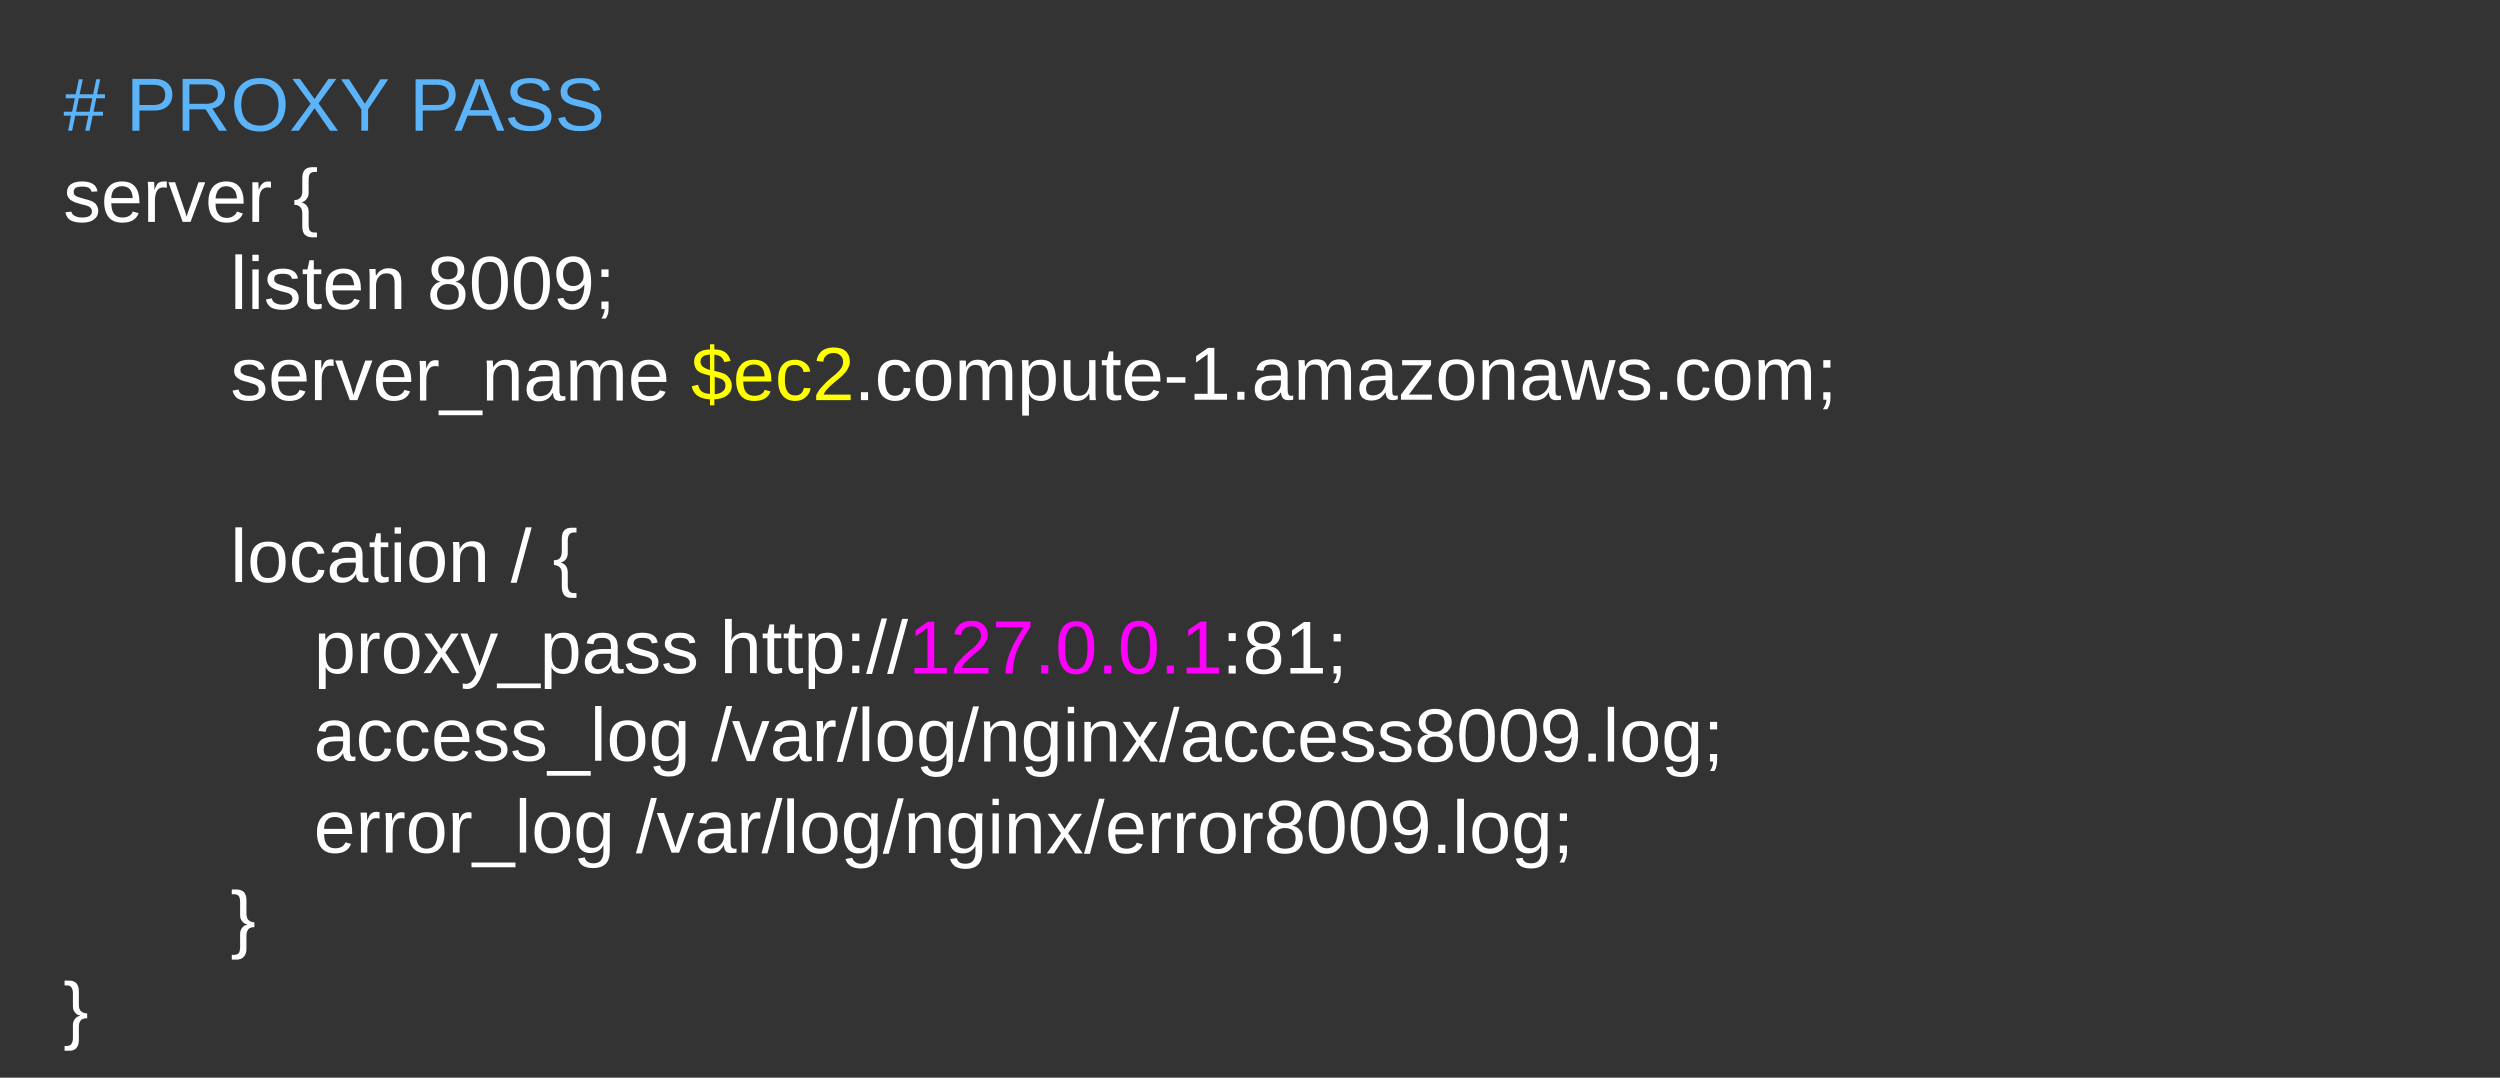 <svg version="1.2" xmlns="http://www.w3.org/2000/svg" viewBox="0 0 631 272" width="631" height="272">
	<rect x="0" y="0" width="631" height="272" fill="#333333" stroke="none"/>
	<title>Novo Projeto</title>
	<style>
		.s0 { fill: #5bb4f9 } 
		.s1 { fill: #ffffff } 
		.s2 { fill: #ffff00 } 
		.s3 { fill: #ff00ff } 
	</style>
	<path id="# PROXY PASS server {         li" class="s0" aria-label="# PROXY PASS
server {
        listen 8009;
        server_name $ec2.compute-1.amazonaws.com;

        location / {
            proxy_pass http://127.0.0.1:81;
            access_log /var/log/nginx/access8009.log;
            error_log /var/log/nginx/error8009.log;
        }
}
"  d="m26.5 24.8h-2.2l-0.7 3.4h2.4v1h-2.6l-0.8 3.8h-1.1l0.8-3.8h-3.3l-0.8 3.8h-1l0.7-3.8h-1.8v-1h2.1l0.7-3.4h-2.3v-1h2.5l0.8-3.8h1l-0.8 3.8h3.4l0.8-3.8h1l-0.8 3.8h2zm-3.2 0h-3.4l-0.7 3.4h3.4zm20.2-0.9q0 1.8-1.2 2.9-1.2 1.1-3.3 1.1h-3.8v5.1h-1.8v-13.1h5.5q2.2 0 3.4 1.1 1.2 1 1.2 2.9zm-1.8 0q0-2.5-3-2.5h-3.5v5.1h3.5q3 0 3-2.6zm15.6 9.1h-2l-3.4-5.4h-4.1v5.4h-1.7v-13.1h6.1q2.2 0 3.4 1 1.2 1 1.2 2.8 0 1.4-0.8 2.4-0.9 1-2.4 1.3zm-2.3-9.3q0-1.2-0.8-1.8-0.7-0.6-2.2-0.6h-4.2v4.9h4.3q1.4 0 2.2-0.7 0.7-0.6 0.7-1.8zm17.1 2.7q0 2-0.8 3.6-0.8 1.5-2.3 2.3-1.4 0.9-3.4 0.9-2 0-3.5-0.8-1.5-0.9-2.2-2.4-0.8-1.5-0.8-3.6 0-3.1 1.7-4.9 1.7-1.8 4.8-1.8 2 0 3.5 0.8 1.4 0.8 2.2 2.3 0.8 1.5 0.8 3.6zm-1.8 0q0-2.4-1.3-3.8-1.2-1.4-3.4-1.4-2.2 0-3.5 1.3-1.2 1.4-1.2 3.9 0 2.5 1.2 3.9 1.3 1.4 3.5 1.4 2.2 0 3.5-1.4 1.2-1.4 1.2-3.9zm15 6.6h-2l-3.9-5.7-4 5.7h-2l5-6.8-4.6-6.3h1.9l3.7 5.1 3.5-5.1h2l-4.5 6.2zm12.7-13l-5.1 7.6v5.4h-1.7v-5.4l-5.1-7.6h2l4 6.2 3.9-6.2zm17 3.9q0 1.9-1.2 2.9-1.2 1.1-3.3 1.1h-3.8v5.1h-1.8v-13h5.5q2.2 0 3.4 1 1.2 1 1.2 2.9zm-1.7 0q0-2.5-3.1-2.5h-3.5v5.1h3.6q3 0 3-2.6zm14 9.1h-1.8l-1.5-3.8h-6l-1.5 3.8h-1.8l5.3-13h2zm-6-11l-0.3-0.8-0.1 0.3q-0.2 0.8-0.6 2l-1.7 4.3h4.9l-1.7-4.4q-0.3-0.6-0.5-1.4zm17.9 7.4q0 1.8-1.5 2.8-1.4 0.9-3.9 0.9-4.8 0-5.6-3.3l1.7-0.3q0.3 1.2 1.3 1.7 1 0.6 2.6 0.6 1.7 0 2.7-0.6 0.9-0.6 0.9-1.8 0-0.6-0.3-1-0.3-0.4-0.8-0.7-0.5-0.2-1.3-0.4-0.7-0.2-1.6-0.4-1.6-0.3-2.4-0.7-0.8-0.3-1.2-0.7-0.5-0.4-0.7-1-0.3-0.6-0.3-1.3 0-1.7 1.3-2.6 1.3-0.9 3.7-0.9 2.2 0 3.4 0.7 1.2 0.7 1.6 2.3l-1.7 0.3q-0.3-1-1.1-1.5-0.8-0.5-2.2-0.5-1.6 0-2.4 0.6-0.8 0.5-0.8 1.5 0 0.6 0.3 1 0.3 0.4 0.9 0.7 0.6 0.2 2.4 0.6 0.6 0.2 1.2 0.3 0.6 0.2 1.1 0.4 0.6 0.2 1.1 0.4 0.4 0.3 0.8 0.7 0.4 0.4 0.5 0.9 0.3 0.5 0.3 1.3zm12.6 0q0 1.8-1.4 2.8-1.4 0.9-4 0.9-4.8 0-5.5-3.3l1.7-0.3q0.3 1.2 1.3 1.7 0.9 0.6 2.6 0.6 1.7 0 2.6-0.6 1-0.6 1-1.8 0-0.6-0.3-1-0.3-0.4-0.8-0.7-0.6-0.2-1.3-0.4-0.7-0.2-1.6-0.4-1.6-0.3-2.4-0.7-0.8-0.3-1.2-0.7-0.5-0.4-0.8-1-0.2-0.6-0.2-1.3 0-1.7 1.3-2.6 1.3-0.9 3.7-0.9 2.2 0 3.4 0.7 1.1 0.7 1.6 2.3l-1.7 0.3q-0.3-1-1.1-1.5-0.8-0.5-2.3-0.5-1.5 0-2.4 0.6-0.8 0.5-0.8 1.5 0 0.6 0.3 1 0.4 0.4 1 0.7 0.6 0.2 2.4 0.6 0.6 0.2 1.2 0.3 0.6 0.2 1.1 0.4 0.6 0.2 1 0.4 0.5 0.3 0.9 0.7 0.3 0.4 0.5 0.9 0.2 0.5 0.2 1.3z"/>
	<path id="# PROXY PASS server {         li" class="s1" aria-label="# PROXY PASS
server {
        listen 8009;
        server_name $ec2.compute-1.amazonaws.com;

        location / {
            proxy_pass http://127.0.0.1:81;
            access_log /var/log/nginx/access8009.log;
            error_log /var/log/nginx/error8009.log;
        }
}
"  d="m24.8 53.2q0 1.4-1.1 2.2-1 0.8-3 0.8-1.8 0-2.9-0.6-1-0.6-1.3-2l1.5-0.2q0.2 0.8 0.9 1.1 0.7 0.4 1.8 0.4 1.3 0 1.9-0.4 0.6-0.4 0.6-1.1 0-0.6-0.4-1-0.4-0.4-1.3-0.6l-1.2-0.3q-1.5-0.4-2.1-0.8-0.6-0.3-0.9-0.8-0.4-0.5-0.4-1.3 0-1.4 1-2.1 1-0.7 2.9-0.7 1.6 0 2.6 0.6 1 0.6 1.2 1.9l-1.5 0.1q-0.1-0.6-0.7-1-0.6-0.3-1.6-0.3-1.2 0-1.7 0.3-0.5 0.4-0.5 1 0 0.5 0.2 0.8 0.2 0.2 0.6 0.4 0.5 0.2 1.9 0.6 1.3 0.3 1.9 0.6 0.6 0.3 0.9 0.6 0.3 0.4 0.5 0.8 0.2 0.5 0.2 1zm10.4-1.9h-7.1q0 1.8 0.7 2.7 0.7 0.9 2.1 0.9 1 0 1.7-0.4 0.7-0.4 0.9-1.1l1.5 0.4q-0.9 2.4-4.1 2.4-2.3 0-3.4-1.3-1.2-1.4-1.2-4 0-2.5 1.2-3.8 1.1-1.3 3.3-1.3 4.4 0 4.4 5.3zm-7.1-1.3h5.4q-0.1-1.6-0.8-2.3-0.7-0.7-1.9-0.7-1.2 0-2 0.8-0.7 0.8-0.7 2.2zm11 6h-1.7v-7.7q0-1.1-0.1-2.4h1.6q0.1 1.7 0.1 2.1 0.4-1.3 0.9-1.8 0.6-0.4 1.5-0.4 0.3 0 0.7 0v1.6q-0.4-0.1-0.9-0.1-1.1 0-1.6 0.9-0.5 0.9-0.5 2.5zm12.7-10l-3.7 10h-2l-3.6-10h1.7l2.2 6.5q0.2 0.4 0.7 2.2l0.3-1 0.4-1.1 2.3-6.6zm9.7 5.4h-7.1q0 1.7 0.7 2.6 0.7 1 2.1 1 1.1 0 1.7-0.5 0.7-0.4 0.9-1.1l1.5 0.5q-0.9 2.3-4.1 2.3-2.2 0-3.4-1.3-1.2-1.3-1.2-3.9 0-2.5 1.2-3.9 1.2-1.3 3.3-1.3 4.4 0 4.4 5.4zm-7.1-1.3h5.4q-0.1-1.6-0.8-2.3-0.7-0.8-1.9-0.8-1.2 0-1.9 0.8-0.7 0.9-0.8 2.3zm11 5.9h-1.7v-7.7q0-1 0-2.3h1.5q0.1 1.7 0.1 2 0.4-1.3 1-1.7 0.5-0.5 1.4-0.5 0.4 0 0.7 0.1v1.5q-0.3-0.1-0.9-0.1-1 0-1.6 0.9-0.5 0.9-0.5 2.6zm14.6 3.9h-1.2q-1.2 0-1.9-0.7-0.6-0.7-0.6-2v-3.3q0-1.1-0.5-1.6-0.5-0.6-1.5-0.6v-1.2q1 0 1.5-0.6 0.5-0.5 0.5-1.6v-3.4q0-1.3 0.6-2 0.6-0.7 1.9-0.7h1.2v1.2h-0.6q-0.8 0-1.2 0.5-0.3 0.5-0.3 1.5v3.3q0 0.9-0.5 1.5-0.5 0.7-1.3 0.9 0.8 0.2 1.3 0.8 0.5 0.6 0.5 1.5v3.3q0 1 0.3 1.5 0.4 0.5 1.2 0.5h0.6zm-18.9 18.1h-1.7v-13.8h1.7zm4.2-12.1h-1.6v-1.6h1.6zm0 12.1h-1.6v-10h1.6zm10.1-2.8q0 1.4-1.1 2.2-1 0.8-3 0.8-1.8 0-2.9-0.6-1-0.7-1.3-2l1.5-0.3q0.2 0.9 0.9 1.2 0.7 0.4 1.8 0.4 1.3 0 1.9-0.4 0.6-0.4 0.6-1.2 0-0.5-0.4-0.9-0.4-0.4-1.3-0.6l-1.2-0.3q-1.5-0.4-2.1-0.8-0.6-0.3-0.9-0.8-0.4-0.6-0.4-1.3 0-1.4 1-2.1 1-0.7 2.9-0.7 1.6 0 2.6 0.6 1 0.6 1.2 1.9l-1.5 0.1q-0.1-0.6-0.7-1-0.6-0.3-1.6-0.3-1.2 0-1.7 0.3-0.5 0.3-0.5 1 0 0.5 0.2 0.7 0.2 0.3 0.6 0.5 0.5 0.2 1.9 0.6 1.3 0.3 1.9 0.6 0.6 0.3 0.9 0.6 0.3 0.3 0.5 0.8 0.2 0.4 0.2 1zm5.8 1.5v1.2q-0.8 0.2-1.6 0.2-2.1 0-2.1-2.2v-6.7h-1.1v-1.2h1.2l0.5-2.3h1.1v2.3h1.9v1.2h-1.9v6.3q0 0.7 0.2 1 0.3 0.3 0.9 0.3 0.3 0 0.9-0.1zm9.9-3.4h-7.2q0 1.8 0.8 2.7 0.7 0.9 2 0.9 1.1 0 1.8-0.4 0.6-0.4 0.9-1.1l1.4 0.4q-0.9 2.4-4.1 2.4-2.2 0-3.4-1.3-1.1-1.4-1.1-4 0-2.5 1.1-3.8 1.2-1.3 3.4-1.3 4.4 0 4.4 5.3zm-7.1-1.3h5.4q-0.2-1.6-0.8-2.3-0.7-0.7-2-0.7-1.2 0-1.9 0.8-0.7 0.8-0.7 2.2zm17.3 6h-1.7v-6.4q0-1-0.2-1.5-0.2-0.6-0.6-0.8-0.4-0.3-1.3-0.3-1.2 0-1.9 0.9-0.7 0.8-0.7 2.3v5.8h-1.6v-7.9q0-1.8-0.1-2.2h1.6q0 0.1 0 0.3 0 0.2 0 0.5 0 0.2 0.1 0.9 0.6-1 1.3-1.4 0.8-0.5 1.9-0.5 1.6 0 2.4 0.9 0.8 0.8 0.8 2.7zm16.2-3.7q0 1.8-1.1 2.9-1.2 1-3.3 1-2.1 0-3.3-1-1.2-1-1.2-2.8 0-1.3 0.8-2.2 0.7-0.9 1.8-1.1-1-0.2-1.7-1.1-0.6-0.8-0.6-1.9 0-1.5 1.1-2.5 1.2-0.9 3-0.9 2 0 3.1 0.9 1.1 0.9 1.1 2.5 0 1.1-0.6 1.9-0.6 0.9-1.7 1.1 1.2 0.2 1.9 1.1 0.7 0.8 0.7 2.1zm-2-6.1q0-2.2-2.5-2.2-1.1 0-1.8 0.5-0.6 0.6-0.6 1.7 0 1.1 0.7 1.7 0.6 0.6 1.8 0.6 1.1 0 1.8-0.6 0.6-0.5 0.6-1.7zm0.3 6q0-1.2-0.7-1.9-0.7-0.6-2.1-0.6-1.2 0-1.9 0.7-0.8 0.7-0.8 1.8 0 2.7 2.8 2.7 1.4 0 2-0.6 0.7-0.7 0.7-2.1zm12.4-2.8q0 3.3-1.2 5-1.1 1.8-3.4 1.8-2.2 0-3.4-1.8-1.1-1.7-1.1-5 0-3.3 1.1-5 1.1-1.7 3.5-1.7 2.3 0 3.4 1.7 1.1 1.7 1.1 5zm-1.7 0q0-2.8-0.7-4.1-0.6-1.2-2.1-1.2-1.6 0-2.2 1.2-0.7 1.3-0.7 4.1 0 2.8 0.7 4.1 0.7 1.3 2.1 1.3 1.5 0 2.2-1.3 0.7-1.3 0.7-4.1zm12.3 0q0 3.3-1.2 5-1.2 1.8-3.4 1.8-2.3 0-3.4-1.8-1.1-1.7-1.1-5 0-3.3 1.1-5 1.1-1.7 3.4-1.7 2.4 0 3.4 1.7 1.2 1.7 1.2 5zm-1.7 0q0-2.8-0.7-4.1-0.7-1.2-2.2-1.2-1.5 0-2.2 1.2-0.6 1.3-0.6 4.1 0 2.8 0.6 4.1 0.7 1.3 2.2 1.3 1.5 0 2.2-1.3 0.7-1.3 0.7-4.1zm12.1-0.2q0 3.3-1.3 5.2-1.2 1.8-3.5 1.8-1.5 0-2.4-0.7-0.9-0.6-1.3-2.1l1.5-0.2q0.5 1.6 2.3 1.6 1.4 0 2.2-1.3 0.8-1.4 0.8-3.8-0.4 0.8-1.3 1.3-0.9 0.5-1.9 0.5-1.8 0-2.9-1.2-1-1.2-1-3.2 0-2 1.1-3.2 1.2-1.2 3.2-1.2 2.2 0 3.3 1.6 1.2 1.6 1.2 4.9zm-1.9-1.6q0-1.6-0.7-2.6-0.7-0.9-1.9-0.9-1.2 0-1.9 0.8-0.7 0.8-0.7 2.2 0 1.4 0.7 2.3 0.7 0.8 1.9 0.8 0.7 0 1.3-0.3 0.6-0.4 1-1 0.3-0.6 0.3-1.3zm4.5 6.5h1.8v1.4q0 1-0.1 1.6-0.2 0.7-0.6 1.3h-1.1q0.8-1.3 0.8-2.4h-0.8zm1.8-6.2h-1.8v-1.9h1.8zm-86.6 28.3q0 1.4-1.1 2.2-1.1 0.8-3 0.8-1.9 0-2.9-0.6-1-0.7-1.3-2l1.5-0.3q0.2 0.8 0.8 1.2 0.7 0.4 1.9 0.4 1.3 0 1.9-0.4 0.5-0.4 0.5-1.2 0-0.6-0.4-0.9-0.4-0.4-1.3-0.6l-1.2-0.4q-1.4-0.3-2-0.7-0.6-0.3-1-0.9-0.3-0.5-0.3-1.2 0-1.4 1-2.1 0.9-0.7 2.8-0.7 1.7 0 2.7 0.6 0.9 0.6 1.2 1.8l-1.5 0.2q-0.1-0.6-0.8-1-0.6-0.4-1.6-0.4-1.1 0-1.7 0.4-0.5 0.3-0.5 1 0 0.5 0.2 0.7 0.3 0.3 0.7 0.5 0.4 0.2 1.8 0.5 1.4 0.4 1.9 0.7 0.6 0.2 1 0.6 0.3 0.3 0.5 0.8 0.2 0.4 0.2 1zm10.4-1.9h-7.2q0 1.7 0.7 2.7 0.7 0.9 2.1 0.9 1.1 0 1.8-0.4 0.6-0.5 0.8-1.1l1.5 0.4q-0.9 2.4-4.1 2.4-2.2 0-3.4-1.4-1.1-1.3-1.1-3.9 0-2.5 1.1-3.8 1.2-1.3 3.4-1.3 4.4 0 4.4 5.3zm-7.2-1.3h5.5q-0.2-1.6-0.9-2.3-0.6-0.7-1.9-0.7-1.2 0-1.9 0.8-0.7 0.8-0.8 2.2zm11 6h-1.7v-7.7q0-1.1 0-2.4h1.6q0 1.7 0 2.1h0.1q0.4-1.3 0.9-1.8 0.5-0.5 1.5-0.5 0.3 0 0.6 0.1v1.6q-0.3-0.1-0.9-0.1-1 0-1.5 0.9-0.6 0.9-0.6 2.5zm12.8-10l-3.8 10h-1.9l-3.7-10h1.8l2.2 6.5q0.1 0.4 0.6 2.2l0.4-1.1 0.3-1.1 2.3-6.5zm9.8 5.4h-7.2q0 1.7 0.8 2.6 0.7 1 2 1 1.1 0 1.8-0.5 0.6-0.4 0.9-1.1l1.4 0.4q-0.9 2.4-4.1 2.4-2.2 0-3.4-1.3-1.1-1.3-1.1-4 0-2.4 1.1-3.8 1.2-1.3 3.4-1.3 4.4 0 4.4 5.3zm-7.1-1.2h5.4q-0.2-1.6-0.8-2.4-0.7-0.7-1.9-0.7-1.3 0-2 0.8-0.7 0.8-0.7 2.3zm10.9 5.9h-1.6v-7.7q0-1.1-0.1-2.3h1.6q0.1 1.7 0.1 2 0.4-1.3 0.9-1.7 0.5-0.5 1.5-0.5 0.3 0 0.7 0.1v1.5q-0.4-0.1-0.9-0.1-1.1 0-1.6 0.9-0.6 0.9-0.6 2.6zm14.2 3.7h-11.1v-1.2h11.1zm9.1-3.7h-1.7v-6.4q0-1-0.2-1.5-0.2-0.6-0.6-0.8-0.4-0.3-1.3-0.3-1.2 0-1.9 0.9-0.7 0.8-0.7 2.2v5.9h-1.6v-7.9q0-1.8-0.1-2.2h1.6q0 0.1 0 0.3 0 0.2 0 0.4 0 0.3 0.1 1 0.6-1 1.3-1.4 0.8-0.5 1.9-0.5 1.6 0 2.4 0.9 0.8 0.8 0.8 2.7zm5 0.2q-1.5 0-2.2-0.8-0.8-0.8-0.8-2.2 0-1.6 1-2.4 1.1-0.9 3.3-0.9h2.3v-0.6q0-1.2-0.5-1.7-0.5-0.6-1.6-0.6-1.2 0-1.7 0.4-0.5 0.4-0.6 1.2l-1.7-0.1q0.4-2.7 4-2.7 1.9 0 2.8 0.8 1 0.9 1 2.5v4.4q0 0.7 0.2 1.1 0.2 0.3 0.7 0.3 0.3 0 0.6 0v1q-0.7 0.2-1.3 0.2-0.9 0-1.4-0.5-0.4-0.5-0.4-1.5h-0.1q-0.6 1.1-1.5 1.6-0.8 0.5-2.1 0.5zm0.4-1.3q0.9 0 1.7-0.4 0.7-0.4 1.1-1.2 0.4-0.7 0.4-1.5v-0.8l-1.8 0.1q-1.2 0-1.8 0.2-0.6 0.2-0.9 0.7-0.4 0.4-0.4 1.2 0 0.8 0.5 1.3 0.4 0.4 1.2 0.4zm15.2 1.1h-1.7v-6.4q0-1.4-0.4-2-0.4-0.6-1.4-0.6-1.1 0-1.7 0.9-0.6 0.8-0.6 2.3v5.8h-1.7v-7.9q0-1.8-0.1-2.2h1.6q0 0.1 0 0.3 0 0.2 0.1 0.5 0 0.2 0 1 0.6-1.1 1.3-1.5 0.6-0.4 1.6-0.4 1.2 0 1.8 0.4 0.7 0.5 1 1.5 0.5-1.1 1.3-1.5 0.7-0.4 1.7-0.4 1.6 0 2.3 0.8 0.6 0.8 0.6 2.7v6.7h-1.6v-6.4q0-1.4-0.4-2-0.4-0.6-1.4-0.6-1.1 0-1.7 0.9-0.6 0.8-0.6 2.3zm16.7-4.7h-7.1q0 1.7 0.7 2.7 0.7 0.9 2.1 0.9 1.1 0 1.7-0.4 0.7-0.5 0.9-1.1l1.5 0.4q-0.9 2.3-4.1 2.3-2.3 0-3.4-1.3-1.2-1.3-1.2-3.9 0-2.5 1.2-3.8 1.1-1.4 3.3-1.4 4.4 0 4.4 5.4zm-7.1-1.3h5.4q-0.1-1.6-0.8-2.3-0.7-0.8-1.9-0.8-1.2 0-2 0.9-0.7 0.8-0.7 2.2zm58 5.9h-1.8v-2h1.8zm4.3-5.1q0 2 0.6 3 0.6 1 1.9 1 0.9 0 1.5-0.5 0.6-0.5 0.7-1.5l1.7 0.1q-0.2 1.5-1.2 2.3-1 0.9-2.6 0.9-2.1 0-3.3-1.3-1.1-1.4-1.1-3.9 0-2.6 1.1-3.9 1.2-1.3 3.2-1.3 1.6 0 2.6 0.8 1 0.8 1.3 2.2l-1.7 0.1q-0.2-0.8-0.7-1.3-0.5-0.5-1.5-0.5-1.3 0-1.9 0.9-0.6 0.9-0.6 2.9zm16.7 0.1q0 2.6-1.2 3.9-1.1 1.3-3.3 1.3-2.2 0-3.4-1.3-1.1-1.4-1.1-3.9 0-5.2 4.5-5.2 2.3 0 3.4 1.3 1.1 1.2 1.1 3.9zm-1.8 0q0-2.1-0.6-3-0.6-1-2-1-1.5 0-2.2 1-0.6 0.9-0.6 3 0 2 0.6 3 0.7 1 2.1 1 1.5 0 2.1-1 0.6-1 0.6-3zm11.4 5h-1.7v-6.4q0-1.4-0.4-2-0.4-0.5-1.4-0.5-1.1 0-1.7 0.8-0.6 0.8-0.6 2.3v5.8h-1.7v-7.9q0-1.7 0-2.1h1.5q0 0 0.1 0.2 0 0.2 0 0.5 0 0.2 0 1 0.6-1.1 1.3-1.5 0.7-0.4 1.7-0.4 1.1 0 1.8 0.4 0.6 0.5 0.9 1.5 0.5-1 1.3-1.5 0.7-0.4 1.8-0.4 1.5 0 2.2 0.8 0.7 0.8 0.7 2.7v6.7h-1.7v-6.4q0-1.4-0.4-2-0.4-0.5-1.4-0.5-1.1 0-1.7 0.8-0.6 0.8-0.6 2.3zm16.8-5.1q0 5.3-3.7 5.3-2.3 0-3.1-1.8h-0.1q0.1 0.1 0.1 1.6v3.9h-1.7v-11.9q0-1.6-0.1-2.1h1.7q0 0.1 0 0.3 0 0.2 0 0.7 0.1 0.5 0.1 0.7 0.4-1 1.2-1.4 0.7-0.4 1.9-0.4 1.9 0 2.8 1.2 0.9 1.3 0.9 3.9zm-1.8 0.1q0-2.1-0.5-3-0.6-0.9-1.8-0.9-1 0-1.6 0.4-0.5 0.4-0.8 1.3-0.3 0.9-0.3 2.3 0 2 0.6 2.9 0.6 0.9 2.1 0.9 1.2 0 1.8-0.9 0.5-0.9 0.5-3zm3.8-5.1h1.7v6.4q0 1 0.2 1.6 0.2 0.5 0.6 0.7 0.4 0.3 1.3 0.3 1.2 0 1.9-0.8 0.7-0.9 0.7-2.3v-5.9h1.6v7.9q0 1.8 0.1 2.2h-1.6q0-0.1 0-0.3 0-0.2 0-0.4 0-0.3-0.1-1-0.6 1-1.3 1.4-0.8 0.5-1.9 0.5-1.6 0-2.4-0.8-0.8-0.9-0.8-2.8zm14.5 8.8v1.2q-0.8 0.2-1.7 0.2-2 0-2-2.2v-6.7h-1.2v-1.3h1.3l0.5-2.2h1.1v2.2h1.8v1.3h-1.8v6.3q0 0.7 0.2 1 0.2 0.3 0.8 0.3 0.4 0 1-0.1zm9.9-3.4h-7.2q0 1.7 0.7 2.7 0.7 0.9 2.1 0.9 1.1 0 1.7-0.4 0.7-0.5 0.9-1.1l1.5 0.4q-0.9 2.4-4.1 2.4-2.2 0-3.4-1.4-1.2-1.3-1.2-3.9 0-2.5 1.2-3.8 1.2-1.3 3.3-1.3 4.5 0 4.5 5.3zm-7.2-1.3h5.4q-0.1-1.6-0.8-2.3-0.6-0.7-1.9-0.7-1.2 0-1.9 0.8-0.7 0.8-0.8 2.2zm13.5 1.6h-4.7v-1.4h4.7zm10.5 4.3h-8.2v-1.5h3.3v-10l-2.9 2.1v-1.6l3-2.1h1.6v11.6h3.2zm4.4 0h-1.8v-2h1.8zm5.6 0.2q-1.5 0-2.3-0.8-0.7-0.8-0.7-2.2 0-1.5 1-2.4 1-0.8 3.3-0.9h2.3v-0.6q0-1.2-0.6-1.7-0.5-0.5-1.6-0.5-1.1 0-1.6 0.3-0.5 0.4-0.6 1.3l-1.8-0.2q0.5-2.7 4.1-2.7 1.8 0 2.8 0.9 1 0.8 1 2.5v4.3q0 0.7 0.2 1.1 0.1 0.4 0.7 0.4 0.2 0 0.5-0.1v1.1q-0.6 0.1-1.2 0.1-1 0-1.4-0.5-0.4-0.5-0.5-1.5-0.7 1.1-1.5 1.6-0.9 0.5-2.1 0.5zm0.4-1.2q0.9 0 1.6-0.5 0.7-0.4 1.2-1.1 0.4-0.7 0.4-1.5v-0.8h-1.9q-1.1 0-1.8 0.2-0.6 0.3-0.9 0.7-0.3 0.5-0.3 1.2 0 0.9 0.4 1.3 0.5 0.5 1.3 0.5zm15.1 1h-1.6v-6.3q0-1.5-0.4-2.1-0.4-0.5-1.5-0.5-1 0-1.7 0.8-0.6 0.8-0.6 2.3v5.8h-1.6v-7.9q0-1.7-0.1-2.1h1.6q0 0 0 0.2 0 0.2 0 0.5 0 0.3 0.1 1 0.5-1.1 1.2-1.5 0.7-0.4 1.7-0.4 1.2 0 1.8 0.4 0.7 0.5 0.9 1.5h0.1q0.5-1 1.2-1.5 0.8-0.4 1.8-0.4 1.5 0 2.2 0.8 0.7 0.8 0.7 2.7v6.7h-1.6v-6.3q0-1.5-0.4-2.1-0.4-0.5-1.5-0.5-1.1 0-1.7 0.8-0.6 0.8-0.6 2.3zm10.9 0.2q-1.5 0-2.3-0.8-0.7-0.8-0.7-2.2 0-1.6 1-2.4 1-0.8 3.3-0.9h2.3v-0.6q0-1.2-0.6-1.7-0.5-0.6-1.6-0.6-1.1 0-1.6 0.4-0.5 0.4-0.6 1.2l-1.8-0.1q0.4-2.7 4-2.7 1.9 0 2.9 0.8 1 0.9 1 2.6v4.3q0 0.7 0.1 1.1 0.2 0.4 0.8 0.4 0.2 0 0.5-0.1v1q-0.6 0.2-1.3 0.2-0.9 0-1.3-0.5-0.4-0.5-0.5-1.5-0.7 1.1-1.5 1.6-0.9 0.5-2.1 0.5zm0.4-1.3q0.9 0 1.6-0.4 0.7-0.4 1.1-1.1 0.5-0.8 0.5-1.5v-0.9l-1.9 0.1q-1.1 0-1.8 0.2-0.6 0.2-0.9 0.7-0.3 0.5-0.3 1.2 0 0.8 0.4 1.3 0.5 0.4 1.3 0.4zm14.9 1.1h-7.8v-1.3l5.6-7.4h-5.3v-1.3h7.3v1.2l-5.6 7.5h5.8zm10.7-5q0 2.6-1.2 3.9-1.1 1.3-3.3 1.3-2.2 0-3.3-1.3-1.2-1.4-1.2-3.9 0-5.2 4.5-5.2 2.3 0 3.4 1.3 1.1 1.2 1.1 3.9zm-1.7 0q0-2.1-0.7-3-0.6-1-2-1-1.5 0-2.2 1-0.6 0.9-0.6 3 0 2 0.6 3 0.7 1 2.1 1 1.5 0 2.1-1 0.7-1 0.7-3zm11.8 5h-1.6v-6.4q0-0.9-0.2-1.5-0.2-0.5-0.7-0.8-0.4-0.2-1.2-0.2-1.2 0-1.9 0.8-0.7 0.8-0.7 2.3v5.8h-1.7v-7.9q0-1.7 0-2.1h1.5q0 0 0.1 0.2 0 0.2 0 0.5 0 0.3 0 1 0.6-1 1.4-1.5 0.7-0.4 1.9-0.4 1.6 0 2.4 0.8 0.7 0.8 0.7 2.7zm5.1 0.2q-1.5 0-2.3-0.8-0.7-0.8-0.7-2.2 0-1.5 1-2.4 1-0.8 3.3-0.9h2.3v-0.5q0-1.3-0.6-1.8-0.5-0.5-1.6-0.5-1.1 0-1.6 0.3-0.5 0.4-0.6 1.3l-1.8-0.2q0.4-2.7 4-2.7 1.9 0 2.9 0.9 1 0.8 1 2.5v4.3q0 0.7 0.1 1.1 0.2 0.4 0.8 0.4 0.2 0 0.5-0.1v1.1q-0.6 0.1-1.3 0.1-0.9 0-1.3-0.5-0.4-0.5-0.5-1.5-0.7 1.2-1.5 1.6-0.9 0.5-2.1 0.5zm0.4-1.2q0.9 0 1.6-0.5 0.7-0.4 1.1-1.1 0.5-0.7 0.5-1.5v-0.8h-1.9q-1.1 0-1.8 0.2-0.6 0.3-0.9 0.7-0.3 0.5-0.3 1.2 0 0.9 0.4 1.3 0.5 0.5 1.3 0.5zm20.1-9l-2.9 10h-1.9l-1.8-7.1-0.3-1.5q-0.1 0.4-0.3 1.2-0.1 0.7-1.9 7.4h-1.9l-2.8-10h1.7l1.7 6.8q0 0.2 0.4 1.8l0.1-0.6 2.1-8h1.8l1.8 6.9 0.4 1.7 0.3-1.2 1.9-7.4zm8.7 7.2q0 1.5-1 2.2-1.1 0.8-3 0.8-1.9 0-2.9-0.6-1-0.6-1.3-1.9l1.4-0.3q0.2 0.8 0.9 1.2 0.7 0.3 1.9 0.3 1.2 0 1.8-0.4 0.6-0.3 0.6-1.1 0-0.6-0.4-1-0.4-0.4-1.3-0.6l-1.2-0.3q-1.4-0.4-2.1-0.7-0.6-0.4-0.9-0.9-0.3-0.5-0.3-1.3 0-1.3 0.9-2.1 1-0.7 2.9-0.7 1.6 0 2.6 0.6 1 0.6 1.3 1.9l-1.5 0.2q-0.2-0.7-0.8-1.1-0.6-0.3-1.6-0.3-1.1 0-1.7 0.3-0.5 0.4-0.5 1.1 0 0.4 0.2 0.7 0.2 0.3 0.7 0.4 0.4 0.2 1.8 0.6 1.3 0.3 1.9 0.6 0.6 0.3 0.9 0.6 0.4 0.4 0.6 0.8 0.1 0.5 0.1 1zm4.3 2.8h-1.8v-2h1.8zm4.3-5.1q0 2 0.6 3 0.6 1 1.9 1 0.9 0 1.5-0.5 0.6-0.5 0.7-1.5l1.7 0.1q-0.2 1.5-1.2 2.3-1.1 0.9-2.7 0.9-2.1 0-3.2-1.4-1.1-1.3-1.1-3.8 0-2.6 1.1-3.9 1.1-1.3 3.2-1.3 1.6 0 2.6 0.8 1 0.8 1.2 2.2l-1.7 0.1q-0.1-0.8-0.6-1.3-0.6-0.5-1.5-0.5-1.4 0-2 0.9-0.5 0.8-0.5 2.9zm16.7 0.1q0 2.6-1.2 3.9-1.1 1.3-3.4 1.3-2.2 0-3.3-1.4-1.1-1.3-1.1-3.8 0-5.2 4.5-5.2 2.3 0 3.4 1.2 1.1 1.3 1.1 4zm-1.8 0q0-2.1-0.6-3.1-0.6-0.9-2.1-0.9-1.4 0-2.1 1-0.6 0.9-0.6 3 0 1.9 0.6 2.9 0.6 1 2 1 1.5 0 2.2-0.9 0.6-1 0.6-3zm11.3 5h-1.6v-6.4q0-1.4-0.4-2-0.4-0.5-1.4-0.5-1.1 0-1.7 0.8-0.7 0.8-0.7 2.3v5.8h-1.6v-7.9q0-1.8-0.1-2.1h1.6q0 0 0 0.2 0 0.2 0 0.5 0.1 0.2 0.1 1 0.5-1.1 1.2-1.5 0.7-0.4 1.7-0.4 1.2 0 1.8 0.4 0.7 0.5 1 1.5 0.5-1 1.3-1.5 0.7-0.4 1.7-0.4 1.6 0 2.2 0.8 0.7 0.8 0.7 2.7v6.7h-1.6v-6.4q0-1.4-0.4-2-0.4-0.5-1.4-0.5-1.1 0-1.8 0.8-0.6 0.8-0.6 2.3zm8.9-1.9h1.8v1.4q0 1-0.2 1.6-0.2 0.7-0.6 1.3h-1.1q0.9-1.3 0.9-2.4h-0.8zm1.8-6.2h-1.8v-1.9h1.8zm-400.9 54.1h-1.7v-13.8h1.7zm11-5q0 2.6-1.1 3.9-1.2 1.3-3.4 1.3-2.2 0-3.3-1.3-1.1-1.4-1.1-3.9 0-5.2 4.5-5.2 2.3 0 3.4 1.3 1 1.2 1 3.9zm-1.7 0q0-2.1-0.6-3-0.6-1-2.1-1-1.5 0-2.1 1-0.7 0.9-0.7 3 0 2 0.7 3 0.6 1 2 1 1.5 0 2.1-1 0.7-1 0.7-3zm5.1-0.1q0 2 0.6 3 0.7 1 1.9 1 0.9 0 1.5-0.5 0.6-0.5 0.8-1.5l1.6 0.1q-0.2 1.5-1.2 2.3-1 0.9-2.6 0.9-2.1 0-3.2-1.3-1.2-1.4-1.2-3.9 0-2.6 1.2-3.9 1.1-1.3 3.2-1.3 1.5 0 2.5 0.8 1 0.8 1.3 2.2l-1.7 0.1q-0.2-0.8-0.7-1.3-0.5-0.5-1.5-0.5-1.3 0-1.9 0.9-0.6 0.9-0.6 2.9zm10.8 5.3q-1.5 0-2.3-0.8-0.8-0.8-0.8-2.2 0-1.6 1.1-2.4 1-0.8 3.3-0.9h2.2v-0.6q0-1.2-0.5-1.7-0.5-0.5-1.6-0.5-1.1 0-1.6 0.3-0.6 0.4-0.7 1.2l-1.7-0.1q0.4-2.7 4-2.7 1.9 0 2.9 0.9 0.9 0.8 0.9 2.5v4.3q0 0.7 0.2 1.1 0.2 0.4 0.8 0.4 0.2 0 0.5-0.1v1.1q-0.6 0.1-1.3 0.1-0.9 0-1.3-0.5-0.5-0.5-0.5-1.5h-0.1q-0.6 1.1-1.5 1.6-0.8 0.5-2 0.5zm0.4-1.3q0.9 0 1.6-0.4 0.7-0.4 1.1-1.1 0.4-0.8 0.4-1.5v-0.8h-1.8q-1.2 0-1.8 0.2-0.6 0.3-0.9 0.7-0.3 0.5-0.3 1.2 0 0.8 0.4 1.3 0.4 0.4 1.3 0.4zm11.4-0.2v1.2q-0.8 0.3-1.6 0.3-2 0-2-2.3v-6.7h-1.2v-1.2h1.2l0.5-2.3h1.1v2.3h1.9v1.2h-1.9v6.3q0 0.7 0.3 1 0.2 0.3 0.8 0.3 0.3 0 0.9-0.1zm3.1-10.9h-1.6v-1.6h1.6zm0 12.2h-1.6v-10h1.6zm11.1-5.1q0 2.7-1.2 4-1.1 1.3-3.3 1.3-2.2 0-3.4-1.4-1.1-1.3-1.1-3.9 0-5.2 4.5-5.2 2.3 0 3.4 1.3 1.1 1.3 1.1 3.9zm-1.8 0q0-2-0.6-3-0.6-0.9-2.1-0.9-1.4 0-2.1 0.9-0.6 1-0.6 3 0 2 0.6 3 0.6 1 2 1 1.5 0 2.2-0.9 0.6-1 0.6-3.1zm11.9 5.1h-1.7v-6.4q0-1-0.2-1.5-0.2-0.6-0.6-0.8-0.4-0.3-1.2-0.3-1.2 0-1.9 0.9-0.7 0.8-0.7 2.3v5.8h-1.7v-7.9q0-1.8-0.1-2.2h1.6q0 0.1 0 0.3 0 0.2 0.1 0.5 0 0.2 0 1 0.6-1.1 1.3-1.5 0.8-0.5 1.9-0.5 1.7 0 2.4 0.9 0.8 0.8 0.8 2.7zm8 0.2h-1.5l3.8-14h1.5zm15.1 3.8h-1.3q-1.2 0-1.8-0.7-0.6-0.8-0.6-2v-3.4q0-1.1-0.5-1.6-0.5-0.5-1.5-0.6v-1.2q1 0 1.5-0.5 0.5-0.6 0.5-1.7v-3.3q0-1.3 0.6-2 0.6-0.7 1.8-0.7h1.3v1.2h-0.6q-0.9 0-1.2 0.5-0.4 0.5-0.4 1.5v3.3q0 0.8-0.5 1.5-0.5 0.6-1.3 0.8 0.8 0.2 1.3 0.8 0.5 0.7 0.5 1.6v3.3q0 1 0.4 1.5 0.3 0.5 1.2 0.5h0.6zm-56.5 14q0 5.2-3.7 5.2-2.3 0-3.1-1.7 0 0 0 1.6v3.9h-1.7v-12q0-1.5 0-2h1.6q0 0 0 0.3 0 0.2 0 0.7 0.1 0.4 0.1 0.6 0.5-0.9 1.2-1.3 0.7-0.5 1.9-0.5 1.9 0 2.8 1.3 0.9 1.2 0.9 3.9zm-1.7 0q0-2.1-0.6-3-0.6-0.9-1.8-0.9-1 0-1.6 0.4-0.5 0.4-0.8 1.3-0.3 0.9-0.3 2.3 0 2 0.6 2.9 0.7 1 2.1 1 1.2 0 1.8-0.9 0.6-0.9 0.6-3.1zm5.5 5h-1.7v-7.7q0-1 0-2.3h1.6q0 1.7 0 2h0.1q0.4-1.2 0.9-1.7 0.5-0.5 1.4-0.5 0.4 0 0.7 0.1v1.5q-0.3-0.1-0.9-0.1-1 0-1.6 0.9-0.5 0.9-0.5 2.6zm13.1-5q0 2.6-1.2 3.9-1.1 1.3-3.3 1.3-2.2 0-3.3-1.3-1.2-1.4-1.2-3.9 0-5.2 4.5-5.2 2.3 0 3.4 1.2 1.1 1.3 1.1 4zm-1.7 0q0-2.1-0.7-3-0.6-1-2-1-1.5 0-2.2 1-0.6 0.9-0.6 3 0 2 0.6 3 0.7 1 2.1 1 1.5 0 2.1-1 0.7-1 0.7-3zm11.8 5h-1.9l-2.7-4.1-2.7 4.1h-1.8l3.6-5.2-3.4-4.8h1.8l2.5 3.9 2.5-3.9h1.9l-3.4 4.8zm2 4q-0.7 0-1.2-0.1v-1.3q0.4 0.1 0.8 0.1 1.5 0 2.5-2.3l0.1-0.4-4-10h1.8l2.1 5.5q0.1 0.2 0.1 0.3 0.1 0.2 0.5 1.3 0.3 1 0.3 1.1l0.7-1.8 2.2-6.4h1.8l-3.9 10q-0.6 1.6-1.2 2.4-0.5 0.8-1.2 1.2-0.6 0.4-1.4 0.4zm18.5-0.2h-11.1v-1.2h11.1zm9.5-8.8q0 5.2-3.7 5.2-2.3 0-3.1-1.7 0 0 0 1.5v4h-1.7v-12q0-1.5 0-2h1.6q0 0 0 0.2 0 0.3 0.1 0.7 0 0.5 0 0.7 0.5-0.9 1.2-1.4 0.7-0.4 1.9-0.4 1.9 0 2.8 1.2 0.9 1.3 0.9 4zm-1.7 0q0-2.1-0.6-3-0.6-0.9-1.8-0.9-1 0-1.6 0.4-0.5 0.4-0.8 1.3-0.3 0.9-0.3 2.3 0 2 0.6 2.9 0.7 1 2.1 1 1.2 0 1.8-0.9 0.6-1 0.6-3.1zm6.4 5.2q-1.6 0-2.3-0.8-0.8-0.8-0.8-2.2 0-1.5 1-2.4 1.1-0.8 3.4-0.9h2.2v-0.6q0-1.2-0.5-1.7-0.5-0.5-1.6-0.5-1.2 0-1.7 0.3-0.5 0.4-0.6 1.3l-1.7-0.2q0.4-2.7 4-2.7 1.9 0 2.8 0.9 1 0.8 1 2.5v4.3q0 0.7 0.2 1.1 0.2 0.4 0.7 0.4 0.3 0 0.6-0.1v1.1q-0.6 0.1-1.3 0.1-0.9 0-1.4-0.5-0.4-0.5-0.4-1.5h-0.1q-0.6 1.1-1.5 1.6-0.8 0.5-2 0.5zm0.3-1.2q1 0 1.7-0.5 0.7-0.4 1.1-1.1 0.4-0.7 0.4-1.5v-0.8h-1.8q-1.2 0-1.8 0.2-0.6 0.3-0.9 0.7-0.4 0.5-0.4 1.2 0 0.9 0.5 1.3 0.4 0.5 1.2 0.5zm15.2-1.8q0 1.5-1.1 2.2-1 0.8-3 0.8-1.8 0-2.9-0.6-1-0.6-1.3-1.9l1.5-0.3q0.2 0.8 0.9 1.2 0.6 0.3 1.8 0.3 1.3 0 1.9-0.4 0.6-0.3 0.6-1.1 0-0.6-0.4-1-0.4-0.4-1.3-0.6l-1.2-0.3q-1.5-0.4-2.1-0.7-0.6-0.4-0.9-0.9-0.4-0.5-0.4-1.3 0-1.3 1-2.1 1-0.7 2.8-0.7 1.7 0 2.7 0.6 1 0.6 1.2 1.9l-1.5 0.2q-0.1-0.7-0.7-1.1-0.6-0.3-1.7-0.3-1.1 0-1.6 0.3-0.6 0.4-0.6 1.1 0 0.4 0.3 0.7 0.2 0.2 0.6 0.4 0.5 0.2 1.9 0.6 1.3 0.3 1.9 0.6 0.6 0.3 0.9 0.6 0.3 0.4 0.5 0.8 0.2 0.5 0.2 1zm9.5 0q0 1.5-1.1 2.2-1 0.8-3 0.8-1.8 0-2.9-0.6-1-0.6-1.3-1.9l1.5-0.3q0.2 0.8 0.9 1.2 0.6 0.3 1.8 0.3 1.3 0 1.9-0.4 0.6-0.3 0.6-1.1 0-0.6-0.4-1-0.4-0.4-1.3-0.6l-1.2-0.3q-1.5-0.4-2.1-0.7-0.6-0.4-0.9-0.9-0.4-0.5-0.4-1.3 0-1.3 1-2.1 1-0.7 2.8-0.7 1.7 0 2.7 0.6 1 0.6 1.2 1.9l-1.5 0.2q-0.1-0.7-0.7-1.1-0.6-0.3-1.7-0.3-1.1 0-1.6 0.3-0.6 0.4-0.6 1.1 0 0.4 0.3 0.7 0.2 0.2 0.6 0.4 0.5 0.2 1.9 0.6 1.3 0.3 1.9 0.6 0.6 0.3 0.9 0.6 0.3 0.4 0.5 0.8 0.2 0.5 0.2 1zm8.9-5.5q0.5-1 1.3-1.4 0.8-0.5 1.9-0.5 1.7 0 2.4 0.8 0.8 0.8 0.8 2.7v6.7h-1.7v-6.3q0-1.1-0.2-1.6-0.2-0.5-0.6-0.8-0.5-0.2-1.2-0.2-1.2 0-1.9 0.8-0.7 0.8-0.7 2.2v5.9h-1.7v-13.7h1.7v3.5q0 0.6-0.1 1.2 0 0.6 0 0.7zm12.8 7v1.2q-0.9 0.3-1.7 0.3-2 0-2-2.3v-6.7h-1.2v-1.2h1.2l0.5-2.3h1.2v2.3h1.8v1.2h-1.8v6.3q0 0.8 0.2 1.1 0.2 0.2 0.8 0.2 0.3 0 1-0.1zm5.3 0v1.2q-0.9 0.3-1.7 0.3-2 0-2-2.3v-6.7h-1.2v-1.2h1.2l0.5-2.3h1.1v2.3h1.9v1.2h-1.9v6.3q0 0.8 0.3 1.1 0.2 0.2 0.8 0.2 0.3 0 1-0.1zm9.9-3.7q0 5.2-3.7 5.2-2.4 0-3.1-1.7h-0.1q0 0 0 1.5v4h-1.6v-12q0-1.5-0.1-2h1.6q0 0 0.1 0.2 0 0.3 0 0.7 0 0.5 0 0.7h0.1q0.4-0.9 1.1-1.4 0.8-0.4 2-0.4 1.8 0 2.7 1.2 1 1.3 1 4zm-1.8 0q0-2.1-0.6-3-0.5-0.9-1.8-0.9-1 0-1.5 0.4-0.6 0.4-0.9 1.3-0.3 0.9-0.3 2.3 0 2 0.7 2.9 0.6 1 2 1 1.3 0 1.8-0.9 0.6-1 0.6-3.1zm6.1-3.1h-1.8v-1.9h1.8zm0 8.1h-1.8v-1.9h1.8zm3.2 0.2h-1.5l3.9-14h1.4zm5.3 0h-1.5l3.8-13.9h1.5zm86.5-8.3h-1.8v-2h1.8zm0 8.2h-1.8v-2h1.8zm11.5-3.6q0 1.8-1.1 2.8-1.2 1-3.3 1-2.1 0-3.3-1-1.2-1-1.2-2.8 0-1.3 0.7-2.1 0.8-0.9 1.9-1.1-1.1-0.3-1.7-1.1-0.6-0.9-0.6-2 0-1.5 1.1-2.4 1.1-0.9 3-0.9 1.9 0 3.1 0.9 1.1 0.9 1.1 2.4 0 1.2-0.6 2-0.7 0.8-1.7 1v0.1q1.2 0.2 1.9 1 0.7 0.9 0.7 2.2zm-2.1-6.2q0-2.2-2.4-2.2-1.2 0-1.8 0.6-0.6 0.5-0.6 1.6 0 1.1 0.6 1.7 0.7 0.6 1.8 0.6 1.2 0 1.8-0.5 0.6-0.6 0.6-1.8zm0.4 6q0-1.2-0.8-1.8-0.7-0.6-2-0.6-1.3 0-2 0.6-0.7 0.7-0.7 1.9 0 2.7 2.8 2.7 1.3 0 2-0.7 0.7-0.6 0.7-2.1zm12.2 3.8h-8.2v-1.4h3.3v-10l-2.9 2.1v-1.6l3-2.1h1.6v11.6h3.2zm2.7-1.9h1.8v1.4q0 1-0.2 1.7-0.2 0.6-0.6 1.2h-1.1q0.9-1.2 0.9-2.4h-0.8zm1.8-6.2h-1.8v-1.9h1.8zm-255.4 30.3q-1.5 0-2.3-0.8-0.7-0.8-0.7-2.2 0-1.5 1-2.4 1-0.8 3.3-0.9h2.3v-0.6q0-1.2-0.5-1.7-0.6-0.5-1.7-0.5-1.1 0-1.6 0.3-0.5 0.4-0.6 1.3l-1.8-0.2q0.5-2.7 4.1-2.7 1.8 0 2.8 0.9 1 0.8 1 2.5v4.3q0 0.7 0.2 1.1 0.2 0.4 0.7 0.4 0.2 0 0.5-0.1v1.1q-0.6 0.1-1.2 0.1-1 0-1.4-0.5-0.4-0.5-0.5-1.5-0.7 1.1-1.5 1.6-0.9 0.5-2.1 0.5zm0.4-1.3q0.9 0 1.6-0.4 0.7-0.4 1.2-1.1 0.4-0.7 0.4-1.5v-0.8h-1.9q-1.1 0-1.7 0.2-0.6 0.3-1 0.7-0.3 0.5-0.3 1.2 0 0.9 0.4 1.3 0.5 0.4 1.3 0.4zm8.9-4q0 2 0.6 3 0.7 1 1.9 1 0.9 0 1.5-0.5 0.6-0.5 0.8-1.5l1.6 0.1q-0.2 1.5-1.2 2.3-1 0.9-2.6 0.9-2.1 0-3.2-1.3-1.1-1.4-1.1-3.9 0-2.6 1.1-3.9 1.1-1.3 3.2-1.3 1.5 0 2.5 0.8 1 0.8 1.3 2.2l-1.7 0.1q-0.2-0.8-0.7-1.3-0.5-0.5-1.5-0.5-1.3 0-1.9 0.9-0.6 0.9-0.6 2.9zm9.5 0q0 2 0.6 3 0.7 1 1.9 1 0.9 0 1.5-0.5 0.6-0.5 0.8-1.5l1.6 0.1q-0.2 1.5-1.2 2.3-1 0.9-2.6 0.9-2.1 0-3.2-1.3-1.1-1.4-1.1-3.9 0-2.6 1.1-3.9 1.1-1.3 3.2-1.3 1.5 0 2.5 0.8 1 0.8 1.3 2.2l-1.7 0.1q-0.2-0.8-0.7-1.3-0.5-0.5-1.5-0.5-1.3 0-1.9 0.9-0.6 0.9-0.6 2.9zm16.7 0.4h-7.2q0 1.8 0.7 2.7 0.7 0.9 2.1 0.9 1.1 0 1.7-0.4 0.7-0.4 0.9-1.1l1.5 0.4q-0.9 2.4-4.1 2.4-2.2 0-3.4-1.3-1.1-1.4-1.1-4 0-2.5 1.1-3.8 1.2-1.3 3.3-1.3 4.5 0 4.5 5.3zm-7.2-1.3h5.4q-0.1-1.5-0.8-2.3-0.6-0.7-1.9-0.7-1.2 0-1.9 0.8-0.7 0.8-0.8 2.2zm16.8 3.2q0 1.4-1.1 2.2-1 0.8-2.9 0.8-1.9 0-2.9-0.6-1.1-0.7-1.4-2l1.5-0.3q0.2 0.9 0.9 1.2 0.7 0.4 1.9 0.4 1.2 0 1.8-0.4 0.6-0.4 0.6-1.2 0-0.5-0.4-0.9-0.4-0.4-1.3-0.6l-1.2-0.3q-1.5-0.4-2.1-0.8-0.6-0.3-0.9-0.8-0.4-0.6-0.4-1.3 0-1.4 1-2.1 1-0.7 2.9-0.7 1.6 0 2.6 0.6 1 0.6 1.2 1.9l-1.5 0.1q-0.1-0.6-0.7-1-0.6-0.3-1.6-0.3-1.2 0-1.7 0.3-0.5 0.3-0.5 1 0 0.5 0.2 0.7 0.2 0.3 0.6 0.5 0.5 0.2 1.9 0.6 1.3 0.3 1.9 0.6 0.6 0.3 0.9 0.6 0.4 0.3 0.5 0.8 0.2 0.4 0.2 1zm9.5 0q0 1.4-1.1 2.2-1 0.8-2.9 0.8-1.9 0-2.9-0.6-1.1-0.7-1.4-2l1.5-0.3q0.2 0.9 0.9 1.2 0.7 0.4 1.9 0.4 1.2 0 1.8-0.4 0.6-0.4 0.6-1.2 0-0.5-0.4-0.9-0.4-0.4-1.3-0.6l-1.2-0.3q-1.5-0.4-2.1-0.8-0.6-0.3-0.9-0.8-0.4-0.6-0.4-1.3 0-1.4 1-2.1 1-0.7 2.9-0.7 1.6 0 2.6 0.6 1 0.6 1.2 1.9l-1.5 0.1q-0.1-0.6-0.7-1-0.6-0.3-1.6-0.3-1.2 0-1.7 0.3-0.5 0.3-0.5 1 0 0.5 0.2 0.7 0.2 0.3 0.6 0.5 0.5 0.2 1.9 0.6 1.3 0.3 1.9 0.6 0.6 0.3 0.9 0.6 0.4 0.3 0.5 0.8 0.2 0.4 0.2 1zm11.5 6.6h-11.1v-1.2h11.1zm2.7-3.8h-1.6v-13.8h1.6zm11.1-5q0 2.6-1.2 3.9-1.2 1.3-3.4 1.3-2.2 0-3.3-1.3-1.1-1.4-1.1-3.9 0-5.2 4.5-5.2 2.3 0 3.4 1.3 1.1 1.2 1.1 3.9zm-1.8 0q0-2.1-0.6-3-0.6-1-2.1-1-1.4 0-2.1 1-0.6 0.9-0.6 3 0 2 0.6 3 0.6 1 2 1 1.5 0 2.2-1 0.6-1 0.6-3zm7.7 9q-1.7 0-2.7-0.7-0.9-0.6-1.2-1.8l1.7-0.3q0.1 0.7 0.7 1.1 0.6 0.4 1.5 0.4 2.5 0 2.5-2.9v-1.7q-0.5 1-1.3 1.5-0.8 0.5-2 0.5-1.8 0-2.7-1.2-0.8-1.3-0.8-3.9 0-2.6 0.9-3.9 0.9-1.3 2.8-1.3 1.1 0 1.9 0.5 0.8 0.5 1.2 1.4 0-0.3 0-1 0.1-0.7 0.1-0.7h1.6q0 0.5 0 2.1v7.6q0 4.3-4.2 4.3zm2.5-9q0-1.2-0.3-2.1-0.4-0.9-1-1.4-0.6-0.4-1.4-0.4-1.2 0-1.8 0.9-0.6 0.9-0.6 3 0 2.1 0.5 3 0.6 0.9 1.9 0.9 0.8 0 1.4-0.5 0.6-0.5 1-1.3 0.3-0.9 0.3-2.1zm9.7 5.2h-1.5l3.8-14h1.5zm13.2-10.2l-3.7 10.1h-2l-3.7-10.1h1.8l2.2 6.6q0.1 0.3 0.7 2.2l0.3-1.1 0.3-1.1 2.3-6.6zm3.9 10.2q-1.5 0-2.2-0.8-0.8-0.7-0.8-2.1 0-1.6 1-2.4 1.1-0.9 3.3-0.9l2.3-0.1v-0.5q0-1.2-0.5-1.8-0.5-0.5-1.7-0.5-1.1 0-1.6 0.4-0.5 0.4-0.6 1.2l-1.8-0.2q0.5-2.7 4.1-2.7 1.9 0 2.8 0.9 1 0.9 1 2.5v4.3q0 0.8 0.2 1.2 0.2 0.3 0.7 0.3 0.3 0 0.6 0v1q-0.7 0.2-1.3 0.2-1 0-1.4-0.5-0.4-0.5-0.5-1.6-0.7 1.2-1.5 1.7-0.8 0.4-2.1 0.4zm0.4-1.2q0.9 0 1.6-0.4 0.8-0.4 1.2-1.2 0.4-0.7 0.4-1.5v-0.8h-1.8q-1.2 0.1-1.8 0.3-0.6 0.2-1 0.7-0.3 0.4-0.3 1.2 0 0.8 0.5 1.2 0.4 0.5 1.2 0.5zm9.3 1.1h-1.6v-7.7q0-1.1-0.1-2.4h1.6q0.1 1.7 0.1 2.1 0.4-1.3 0.9-1.8 0.6-0.5 1.5-0.5 0.3 0 0.7 0.1v1.6q-0.4-0.1-0.9-0.1-1.1 0-1.6 0.9-0.6 0.9-0.6 2.5zm4.9 0.2h-1.5l3.8-13.9h1.5zm6.7-0.2h-1.7v-13.8h1.7zm11-5q0 2.6-1.1 3.9-1.2 1.3-3.4 1.3-2.2 0-3.3-1.3-1.1-1.4-1.1-3.9 0-5.2 4.5-5.2 2.3 0 3.3 1.3 1.1 1.2 1.1 3.9zm-1.7 0q0-2.1-0.6-3-0.7-1-2.1-1-1.5 0-2.1 1-0.7 0.9-0.7 3 0 2 0.7 3 0.6 1 2 1 1.5 0 2.1-1 0.7-1 0.7-3zm7.6 9q-1.6 0-2.6-0.7-1-0.6-1.3-1.8l1.7-0.3q0.2 0.7 0.8 1.1 0.5 0.4 1.5 0.4 2.5 0 2.5-2.9v-1.7h-0.1q-0.4 1-1.3 1.5-0.8 0.5-1.9 0.5-1.8 0-2.7-1.2-0.9-1.3-0.9-3.9 0-2.7 1-3.9 0.9-1.3 2.8-1.3 1.1 0 1.8 0.5 0.8 0.5 1.3 1.4 0-0.3 0-1 0.1-0.7 0.1-0.7h1.6q-0.1 0.5-0.1 2v7.7q0 4.3-4.2 4.3zm2.6-9q0-1.2-0.4-2.1-0.3-0.9-0.9-1.4-0.6-0.4-1.4-0.4-1.3 0-1.9 0.9-0.5 0.9-0.5 3 0 2 0.5 2.9 0.6 0.9 1.9 0.9 0.8 0 1.4-0.4 0.6-0.5 0.9-1.3 0.4-0.9 0.4-2.1zm4.4 5.2h-1.5l3.8-14h1.5zm13.1-0.1h-1.7v-6.4q0-1-0.2-1.5-0.2-0.6-0.6-0.8-0.4-0.3-1.3-0.3-1.2 0-1.9 0.8-0.7 0.9-0.7 2.3v5.9h-1.6v-7.9q0-1.8-0.1-2.2h1.6q0 0.1 0 0.3 0 0.2 0 0.4 0 0.3 0.1 1 0.6-1 1.3-1.4 0.8-0.5 1.9-0.5 1.7 0 2.4 0.9 0.8 0.8 0.8 2.7zm6.3 3.9q-1.6 0-2.6-0.6-1-0.7-1.3-1.9l1.7-0.2q0.2 0.7 0.7 1.1 0.6 0.3 1.6 0.3 2.4 0 2.4-2.9v-1.6q-0.4 1-1.3 1.5-0.8 0.4-1.9 0.4-1.8 0-2.7-1.2-0.9-1.2-0.9-3.8 0-2.7 0.9-4 1-1.2 2.9-1.2 1.1 0 1.8 0.5 0.8 0.4 1.2 1.3h0.1q0-0.2 0-0.9 0-0.7 0.1-0.8h1.6q-0.1 0.5-0.1 2.1v7.7q0 4.2-4.2 4.2zm2.5-9q0-1.2-0.3-2.1-0.3-0.8-0.9-1.3-0.6-0.5-1.4-0.5-1.3 0-1.9 0.9-0.6 1-0.6 3 0 2.1 0.6 3 0.5 0.9 1.9 0.9 0.8 0 1.4-0.5 0.6-0.4 0.9-1.3 0.3-0.9 0.3-2.1zm5.9-7.1h-1.6v-1.6h1.6zm0 12.2h-1.6v-10.1h1.6zm10.6 0h-1.6v-6.3q0-1-0.2-1.6-0.2-0.5-0.7-0.8-0.4-0.2-1.2-0.2-1.2 0-1.9 0.8-0.7 0.8-0.7 2.3v5.8h-1.7v-7.9q0-1.7 0-2.1h1.5q0.1 0 0.1 0.2 0 0.2 0 0.5 0 0.3 0 1 0.6-1 1.4-1.5 0.7-0.4 1.9-0.4 1.6 0 2.4 0.8 0.7 0.9 0.7 2.7zm10.6 0h-1.9l-2.7-4.1-2.7 4.1h-1.8l3.6-5.1-3.4-4.9h1.8l2.5 3.9 2.5-3.9h1.9l-3.4 4.9zm1.7 0.2h-1.5l3.8-14h1.4zm7.7 0q-1.6 0-2.3-0.8-0.8-0.8-0.8-2.2 0-1.5 1-2.4 1.1-0.8 3.4-0.9h2.2v-0.6q0-1.2-0.5-1.7-0.5-0.5-1.6-0.5-1.2 0-1.7 0.3-0.5 0.4-0.6 1.3l-1.7-0.2q0.4-2.7 4-2.7 1.9 0 2.8 0.9 1 0.8 1 2.5v4.3q0 0.7 0.2 1.1 0.2 0.4 0.7 0.4 0.3 0 0.6-0.1v1.1q-0.7 0.1-1.3 0.1-0.9 0-1.4-0.5-0.4-0.5-0.4-1.5h-0.1q-0.6 1.1-1.5 1.6-0.8 0.5-2 0.5zm0.3-1.3q1 0 1.7-0.4 0.7-0.4 1.1-1.1 0.4-0.7 0.4-1.5v-0.8h-1.8q-1.2 0-1.8 0.2-0.6 0.3-0.9 0.7-0.4 0.5-0.4 1.2 0 0.9 0.5 1.3 0.4 0.4 1.2 0.4zm8.9-4q0 2.1 0.7 3 0.6 1 1.9 1 0.9 0 1.4-0.5 0.7-0.5 0.8-1.5l1.7 0.1q-0.2 1.5-1.3 2.3-1 0.9-2.6 0.9-2.1 0-3.2-1.3-1.1-1.4-1.1-3.9 0-2.5 1.1-3.9 1.1-1.3 3.2-1.3 1.5 0 2.5 0.8 1.1 0.8 1.3 2.2l-1.7 0.1q-0.1-0.8-0.7-1.3-0.5-0.5-1.5-0.5-1.3 0-1.9 0.9-0.6 0.9-0.6 2.9zm9.5 0q0 2.1 0.7 3 0.6 1 1.9 1 0.9 0 1.4-0.5 0.7-0.5 0.8-1.5l1.7 0.1q-0.2 1.5-1.3 2.3-1 0.9-2.6 0.9-2.1 0-3.2-1.3-1.1-1.4-1.1-3.9 0-2.5 1.1-3.9 1.1-1.3 3.2-1.3 1.5 0 2.5 0.8 1.1 0.8 1.3 2.2l-1.7 0.1q-0.1-0.8-0.7-1.3-0.5-0.5-1.5-0.5-1.3 0-1.9 0.9-0.6 0.9-0.6 2.9zm16.7 0.4h-7.2q0 1.8 0.8 2.7 0.7 0.9 2 0.9 1.1 0 1.8-0.4 0.6-0.4 0.9-1.1l1.4 0.4q-0.9 2.4-4.1 2.4-2.2 0-3.4-1.3-1.1-1.4-1.1-4 0-2.5 1.1-3.8 1.2-1.3 3.4-1.3 4.4 0 4.4 5.3zm-7.1-1.3h5.4q-0.2-1.5-0.8-2.3-0.7-0.7-2-0.7-1.2 0-1.9 0.8-0.7 0.8-0.7 2.2zm16.8 3.2q0 1.4-1.1 2.2-1.1 0.8-3 0.8-1.9 0-2.9-0.6-1-0.7-1.3-2l1.5-0.3q0.2 0.9 0.8 1.2 0.7 0.4 1.9 0.4 1.3 0 1.8-0.4 0.6-0.4 0.6-1.2 0-0.5-0.4-0.9-0.4-0.4-1.3-0.6l-1.2-0.3q-1.4-0.4-2-0.8-0.6-0.3-1-0.8-0.3-0.6-0.3-1.3 0-1.4 0.9-2.1 1-0.7 2.9-0.7 1.7 0 2.6 0.6 1 0.6 1.3 1.9l-1.5 0.1q-0.2-0.6-0.8-1-0.6-0.3-1.6-0.3-1.1 0-1.7 0.3-0.5 0.3-0.5 1 0 0.5 0.2 0.7 0.2 0.3 0.7 0.5 0.4 0.2 1.8 0.6 1.3 0.3 1.9 0.6 0.6 0.3 0.9 0.6 0.4 0.3 0.6 0.8 0.2 0.4 0.2 1zm9.5 0q0 1.4-1.1 2.2-1.1 0.8-3 0.8-1.9 0-2.9-0.6-1-0.7-1.3-2l1.5-0.3q0.2 0.9 0.8 1.2 0.7 0.4 1.9 0.4 1.3 0 1.8-0.4 0.6-0.4 0.6-1.2 0-0.5-0.4-0.9-0.4-0.4-1.3-0.6l-1.2-0.3q-1.4-0.4-2-0.8-0.6-0.3-1-0.8-0.3-0.6-0.3-1.3 0-1.4 0.9-2.1 1-0.7 2.9-0.7 1.7 0 2.6 0.6 1 0.6 1.3 1.9l-1.5 0.1q-0.2-0.6-0.8-1-0.6-0.3-1.6-0.3-1.1 0-1.7 0.3-0.5 0.3-0.5 1 0 0.5 0.2 0.7 0.2 0.3 0.7 0.5 0.4 0.2 1.8 0.6 1.3 0.3 1.9 0.6 0.6 0.3 0.9 0.6 0.4 0.3 0.6 0.8 0.2 0.4 0.2 1zm10.4-0.9q0 1.9-1.2 2.9-1.1 1-3.3 1-2.1 0-3.2-1-1.2-1-1.2-2.8 0-1.3 0.7-2.2 0.7-0.9 1.9-1v-0.1q-1.1-0.2-1.7-1.1-0.6-0.8-0.6-1.9 0-1.5 1.1-2.4 1.1-1 3-1 1.9 0 3 0.9 1.2 0.9 1.2 2.5 0 1.1-0.7 1.9-0.6 0.9-1.7 1.1 1.3 0.2 2 1.1 0.7 0.9 0.7 2.1zm-2.1-6.1q0-2.2-2.4-2.2-1.2 0-1.8 0.5-0.6 0.6-0.6 1.7 0 1.1 0.6 1.7 0.7 0.6 1.8 0.6 1.2 0 1.8-0.6 0.6-0.5 0.6-1.7zm0.4 6q0-1.2-0.8-1.8-0.7-0.7-2-0.7-1.3 0-2 0.7-0.7 0.7-0.7 1.8 0 2.7 2.8 2.7 1.3 0 2-0.6 0.7-0.7 0.7-2.1zm12.3-2.7q0 3.2-1.1 5-1.2 1.7-3.4 1.7-2.3 0-3.4-1.7-1.1-1.8-1.1-5 0-3.4 1-5.1 1.2-1.7 3.5-1.7 2.3 0 3.4 1.7 1.1 1.7 1.1 5.1zm-1.7 0q0-2.9-0.6-4.2-0.7-1.2-2.2-1.2-1.5 0-2.2 1.2-0.7 1.3-0.7 4.2 0 2.7 0.7 4 0.7 1.3 2.2 1.3 1.5 0 2.2-1.3 0.6-1.3 0.6-4zm12.3 0q0 3.2-1.2 5-1.1 1.7-3.4 1.7-2.2 0-3.3-1.7-1.2-1.8-1.2-5 0-3.4 1.1-5.1 1.1-1.7 3.5-1.7 2.3 0 3.4 1.7 1.1 1.7 1.1 5.1zm-1.7 0q0-2.9-0.7-4.2-0.6-1.2-2.1-1.2-1.5 0-2.2 1.2-0.7 1.3-0.7 4.2 0 2.7 0.7 4 0.7 1.3 2.2 1.3 1.4 0 2.1-1.3 0.7-1.3 0.7-4zm12.1-0.3q0 3.4-1.2 5.2-1.2 1.8-3.5 1.8-1.5 0-2.5-0.7-0.9-0.6-1.3-2.1l1.6-0.2q0.5 1.6 2.2 1.6 1.4 0 2.2-1.3 0.8-1.3 0.9-3.8-0.4 0.8-1.3 1.3-0.9 0.5-2 0.5-1.7 0-2.8-1.2-1.1-1.2-1.1-3.2 0-2 1.2-3.2 1.1-1.2 3.2-1.2 2.2 0 3.3 1.6 1.1 1.7 1.1 4.9zm-1.8-1.6q0-1.6-0.7-2.6-0.8-0.9-2-0.9-1.2 0-1.9 0.8-0.7 0.8-0.7 2.2 0 1.5 0.7 2.3 0.7 0.8 1.9 0.8 0.7 0 1.4-0.3 0.6-0.3 0.9-1 0.4-0.6 0.4-1.3zm6.3 8.4h-1.9v-2h1.9zm4.6 0h-1.6v-13.8h1.6zm11.1-5q0 2.6-1.2 3.9-1.1 1.3-3.3 1.3-2.2 0-3.4-1.4-1.1-1.3-1.1-3.8 0-5.2 4.5-5.2 2.3 0 3.4 1.2 1.1 1.3 1.1 4zm-1.8 0q0-2.1-0.6-3.1-0.6-0.9-2.1-0.9-1.4 0-2.1 1-0.6 0.9-0.6 3 0 1.9 0.6 3 0.7 0.9 2 0.9 1.5 0 2.2-0.9 0.6-1 0.6-3zm7.7 8.9q-1.7 0-2.7-0.6-0.9-0.7-1.2-1.8l1.7-0.3q0.1 0.7 0.7 1.1 0.6 0.4 1.5 0.4 2.5 0 2.5-3v-1.6q-0.5 1-1.3 1.5-0.8 0.5-1.9 0.5-1.9 0-2.8-1.3-0.8-1.2-0.8-3.8 0-2.7 0.9-3.9 0.9-1.3 2.8-1.3 1.1 0 1.9 0.5 0.8 0.5 1.2 1.4 0-0.3 0.1-1 0-0.7 0-0.7h1.6q0 0.5 0 2v7.7q0 4.2-4.2 4.2zm2.5-8.9q0-1.3-0.3-2.1-0.4-0.9-1-1.4-0.6-0.5-1.3-0.5-1.3 0-1.9 1-0.6 0.9-0.6 3 0 2 0.6 2.9 0.5 0.9 1.8 0.9 0.8 0 1.4-0.4 0.6-0.5 1-1.4 0.3-0.8 0.3-2zm4.7 3.1h1.8v1.4q0 1-0.2 1.7-0.1 0.6-0.5 1.2h-1.1q0.8-1.2 0.8-2.4h-0.8zm1.8-6.2h-1.8v-1.9h1.8zm-344.5 26.4h-7.1q0 1.8 0.7 2.7 0.7 0.9 2.1 0.9 1 0 1.7-0.4 0.6-0.4 0.9-1.1l1.4 0.4q-0.9 2.4-4 2.4-2.3 0-3.4-1.3-1.2-1.4-1.2-4 0-2.5 1.2-3.8 1.1-1.3 3.3-1.3 4.4 0 4.4 5.3zm-7.1-1.3h5.4q-0.2-1.6-0.8-2.3-0.7-0.7-1.9-0.7-1.3 0-2 0.8-0.7 0.8-0.7 2.2zm10.9 6h-1.6v-7.7q0-1.1-0.1-2.4h1.6q0.1 1.7 0.1 2.1 0.4-1.3 0.9-1.8 0.5-0.5 1.5-0.5 0.3 0 0.7 0.1v1.6q-0.4-0.1-0.9-0.1-1.1 0-1.6 0.9-0.6 0.9-0.6 2.5zm6.4 0h-1.7v-7.7q0-1-0.1-2.3h1.6q0.1 1.7 0.1 2 0.4-1.2 1-1.7 0.5-0.5 1.4-0.5 0.4 0 0.7 0.1v1.5q-0.3-0.1-0.9-0.1-1 0-1.6 0.9-0.5 0.9-0.5 2.6zm13.1-5q0 2.6-1.2 3.9-1.1 1.3-3.3 1.3-2.2 0-3.4-1.3-1.1-1.4-1.1-3.9 0-5.2 4.5-5.2 2.3 0 3.4 1.3 1.1 1.2 1.1 3.9zm-1.8 0q0-2.1-0.6-3-0.6-1-2.1-1-1.4 0-2.1 1-0.6 0.9-0.6 3 0 2 0.6 3 0.7 1 2 1 1.5 0 2.2-1 0.6-1 0.6-3zm5.6 5h-1.7v-7.7q0-1.1-0.1-2.3h1.6q0.1 1.7 0.1 2 0.4-1.3 0.9-1.7 0.6-0.5 1.5-0.5 0.3 0 0.7 0.1v1.5q-0.3-0.1-0.9-0.1-1 0-1.6 0.9-0.5 0.9-0.5 2.6zm14.1 3.7h-11.1v-1.2h11.1zm2.7-3.7h-1.6v-13.8h1.6zm11.1-5q0 2.6-1.2 3.9-1.2 1.3-3.4 1.3-2.2 0-3.3-1.4-1.1-1.3-1.1-3.8 0-5.2 4.5-5.2 2.3 0 3.4 1.2 1.1 1.3 1.1 4zm-1.8 0q0-2.1-0.6-3-0.6-1-2.1-1-1.4 0-2.1 1-0.7 0.9-0.7 3 0 2 0.7 3 0.6 0.9 2 0.9 1.5 0 2.2-0.9 0.6-1 0.6-3zm7.6 8.9q-1.6 0-2.6-0.6-0.9-0.6-1.2-1.8l1.7-0.3q0.1 0.7 0.7 1.1 0.6 0.4 1.5 0.4 2.5 0 2.5-3v-1.6q-0.5 1-1.3 1.5-0.9 0.5-2 0.5-1.8 0-2.7-1.3-0.8-1.2-0.8-3.8 0-2.7 0.9-3.9 0.9-1.3 2.8-1.3 1.1 0 1.9 0.5 0.8 0.5 1.2 1.4 0-0.3 0-1 0.1-0.7 0.1-0.7h1.6q-0.1 0.5-0.1 2v7.7q0 4.2-4.2 4.2zm2.6-8.9q0-1.2-0.3-2.1-0.4-0.9-1-1.4-0.6-0.5-1.4-0.5-1.2 0-1.8 1-0.6 0.9-0.6 3 0 2 0.5 2.9 0.6 0.9 1.9 0.9 0.8 0 1.4-0.4 0.6-0.5 1-1.4 0.3-0.8 0.3-2zm9.7 5.2h-1.5l3.8-14h1.5zm13.2-10.2l-3.8 10h-1.9l-3.7-10h1.8l2.2 6.5q0.1 0.4 0.7 2.2l0.3-1 0.3-1.1 2.3-6.6zm3.9 10.2q-1.5 0-2.2-0.8-0.8-0.8-0.8-2.2 0-1.5 1-2.4 1-0.8 3.3-0.8l2.3-0.1v-0.5q0-1.3-0.5-1.8-0.6-0.5-1.7-0.5-1.1 0-1.6 0.4-0.5 0.4-0.6 1.2l-1.8-0.2q0.5-2.7 4.1-2.7 1.9 0 2.8 0.9 1 0.9 1 2.5v4.3q0 0.8 0.2 1.1 0.2 0.4 0.7 0.4 0.3 0 0.6 0v1q-0.7 0.1-1.3 0.1-1 0-1.4-0.4-0.4-0.5-0.5-1.6-0.7 1.2-1.5 1.7-0.9 0.4-2.1 0.4zm0.4-1.2q0.9 0 1.6-0.4 0.8-0.5 1.2-1.2 0.4-0.7 0.4-1.5v-0.8h-1.8q-1.2 0-1.8 0.3-0.6 0.2-1 0.7-0.3 0.4-0.3 1.2 0 0.8 0.4 1.2 0.5 0.5 1.3 0.5zm9.3 1h-1.6v-7.7q0-1-0.1-2.3h1.6q0.1 1.7 0.1 2.1 0.4-1.3 0.9-1.8 0.5-0.5 1.5-0.5 0.3 0 0.7 0.1v1.5q-0.4 0-0.9 0-1.1 0-1.6 0.9-0.6 0.8-0.6 2.5zm4.9 0.2h-1.5l3.8-14h1.5zm6.7-0.1h-1.7v-13.8h1.7zm11-5q0 2.6-1.1 3.9-1.2 1.3-3.4 1.3-2.2 0-3.3-1.4-1.1-1.3-1.1-3.8 0-5.2 4.5-5.2 2.3 0 3.3 1.2 1.1 1.3 1.1 4zm-1.7 0q0-2.1-0.6-3.1-0.7-0.9-2.1-0.9-1.5 0-2.1 1-0.7 0.9-0.7 3 0 1.9 0.7 3 0.6 0.9 2 0.9 1.5 0 2.1-0.9 0.7-1 0.7-3zm7.6 8.9q-1.6 0-2.6-0.6-1-0.7-1.3-1.8l1.7-0.3q0.2 0.7 0.8 1.1 0.5 0.4 1.5 0.4 2.5 0 2.5-3v-1.6h-0.1q-0.4 1-1.3 1.5-0.8 0.5-1.9 0.5-1.8 0-2.7-1.3-0.9-1.2-0.9-3.8 0-2.7 1-3.9 0.9-1.3 2.8-1.3 1.1 0 1.8 0.5 0.8 0.5 1.3 1.4 0-0.3 0-1 0-0.7 0.1-0.7h1.6q-0.1 0.5-0.1 2v7.7q0 4.2-4.2 4.2zm2.6-8.9q0-1.3-0.4-2.1-0.3-0.9-0.9-1.4-0.6-0.5-1.4-0.5-1.3 0-1.9 1-0.5 0.9-0.5 3 0 2 0.5 2.9 0.5 0.9 1.9 0.9 0.8 0 1.4-0.4 0.6-0.5 0.9-1.4 0.4-0.8 0.4-2zm4.4 5.2h-1.5l3.8-14h1.5zm13.1-0.2h-1.7v-6.3q0-1-0.2-1.6-0.2-0.5-0.6-0.8-0.4-0.2-1.3-0.2-1.2 0-1.9 0.8-0.7 0.9-0.7 2.3v5.8h-1.6v-7.9q0-1.7-0.1-2.1h1.6q0 0 0 0.3 0 0.2 0 0.4 0 0.3 0.1 1 0.6-1 1.3-1.4 0.8-0.5 1.9-0.5 1.7 0 2.4 0.8 0.8 0.9 0.8 2.7zm6.3 4q-1.6 0-2.6-0.6-1-0.7-1.3-1.9l1.7-0.2q0.2 0.7 0.7 1.1 0.6 0.3 1.5 0.3 2.5 0 2.5-2.9v-1.6q-0.5 0.9-1.3 1.4-0.8 0.5-1.9 0.5-1.9 0-2.7-1.2-0.9-1.2-0.9-3.9 0-2.6 0.9-3.9 1-1.2 2.9-1.2 1 0 1.8 0.4 0.8 0.5 1.2 1.4h0.1q0-0.3 0-0.9 0-0.7 0.1-0.8h1.6q-0.1 0.5-0.1 2.1v7.7q0 4.2-4.2 4.2zm2.5-9q0-1.2-0.3-2.1-0.3-0.9-0.9-1.3-0.6-0.5-1.4-0.5-1.3 0-1.9 0.9-0.6 1-0.6 3 0 2.1 0.6 3 0.5 0.9 1.9 0.9 0.7 0 1.4-0.5 0.6-0.4 0.9-1.3 0.3-0.9 0.3-2.1zm5.9-7.1h-1.6v-1.6h1.6zm0 12.2h-1.6v-10.1h1.6zm10.6 0h-1.6v-6.3q0-1-0.2-1.6-0.2-0.5-0.7-0.8-0.4-0.2-1.2-0.2-1.2 0-1.9 0.8-0.7 0.8-0.7 2.3v5.8h-1.7v-7.9q0-1.7 0-2.1h1.5q0.1 0 0.1 0.2 0 0.2 0 0.5 0 0.3 0 1 0.6-1 1.4-1.5 0.7-0.4 1.9-0.4 1.6 0 2.4 0.8 0.7 0.8 0.7 2.7zm10.6 0h-1.9l-2.7-4.1-2.7 4.1h-1.8l3.6-5.1-3.4-4.9h1.8l2.5 3.9 2.5-3.9h1.9l-3.5 4.9zm1.8 0.1h-1.5l3.8-13.9h1.4zm13.5-4.9h-7.1q0 1.8 0.7 2.7 0.7 0.9 2.1 0.9 1.1 0 1.7-0.4 0.7-0.4 0.9-1.1l1.5 0.4q-0.9 2.4-4.1 2.4-2.3 0-3.4-1.3-1.2-1.4-1.2-4 0-2.5 1.2-3.8 1.1-1.3 3.3-1.3 4.4 0 4.4 5.3zm-7.1-1.3h5.4q-0.1-1.6-0.8-2.3-0.7-0.7-1.9-0.7-1.2 0-2 0.8-0.7 0.8-0.7 2.2zm11 6h-1.7v-7.7q0-1.1-0.1-2.4h1.6q0.1 1.7 0.1 2.1 0.4-1.3 0.9-1.8 0.6-0.4 1.5-0.4 0.3 0 0.7 0v1.6q-0.3-0.1-0.9-0.1-1 0-1.6 0.9-0.5 0.9-0.5 2.5zm6.3 0h-1.7v-7.7q0-1 0-2.3h1.5q0.1 1.7 0.1 2.1h0.1q0.4-1.3 0.9-1.8 0.5-0.5 1.4-0.5 0.4 0 0.7 0.1v1.5q-0.3-0.1-0.9-0.1-1 0-1.6 0.9-0.5 0.9-0.5 2.6zm13.1-5q0 2.6-1.2 3.9-1.1 1.3-3.3 1.3-2.2 0-3.4-1.3-1.1-1.4-1.1-3.9 0-5.2 4.5-5.2 2.3 0 3.4 1.3 1.1 1.2 1.1 3.9zm-1.8 0q0-2.1-0.6-3-0.6-1-2-1-1.5 0-2.2 1-0.6 0.9-0.6 3 0 2 0.6 3 0.7 1 2.1 1 1.5 0 2.1-1 0.6-1 0.6-3zm5.6 5h-1.7v-7.7q0-1 0-2.3h1.5q0.1 1.7 0.1 2 0.4-1.3 1-1.7 0.5-0.5 1.4-0.5 0.4 0 0.7 0.1v1.5q-0.3-0.1-0.9-0.1-1 0-1.6 0.9-0.5 0.9-0.5 2.6zm13.1-3.7q0 1.8-1.2 2.9-1.1 1-3.3 1-2.1 0-3.3-1-1.2-1-1.2-2.9 0-1.2 0.8-2.1 0.7-0.9 1.9-1.1-1.1-0.2-1.7-1.1-0.6-0.8-0.6-1.9 0-1.5 1.1-2.5 1.1-0.9 3-0.9 1.9 0 3 0.9 1.1 0.9 1.1 2.5 0 1.1-0.6 1.9-0.6 0.9-1.7 1.1 1.3 0.2 2 1.1 0.7 0.8 0.7 2.1zm-2.1-6.1q0-2.2-2.4-2.2-1.2 0-1.8 0.5-0.6 0.6-0.6 1.7 0 1.1 0.6 1.7 0.6 0.6 1.8 0.6 1.2 0 1.8-0.6 0.6-0.5 0.6-1.7zm0.3 6q0-1.2-0.7-1.9-0.7-0.6-2-0.6-1.3 0-2 0.7-0.7 0.7-0.7 1.8 0 2.7 2.7 2.7 1.4 0 2.1-0.6 0.6-0.7 0.6-2.1zm12.4-2.8q0 3.3-1.1 5-1.2 1.8-3.5 1.8-2.2 0-3.3-1.8-1.2-1.7-1.2-5 0-3.3 1.1-5 1.1-1.7 3.5-1.7 2.3 0 3.4 1.7 1.1 1.7 1.1 5zm-1.7 0q0-2.8-0.6-4.1-0.7-1.2-2.2-1.2-1.5 0-2.2 1.2-0.7 1.3-0.7 4.1 0 2.8 0.7 4.1 0.7 1.3 2.2 1.3 1.4 0 2.1-1.3 0.7-1.3 0.7-4.1zm12.3 0q0 3.3-1.2 5-1.1 1.8-3.4 1.8-2.2 0-3.4-1.8-1.1-1.7-1.1-5 0-3.3 1.1-5 1.1-1.7 3.5-1.7 2.3 0 3.4 1.7 1.1 1.7 1.1 5zm-1.7 0q0-2.8-0.7-4.1-0.6-1.2-2.1-1.2-1.6 0-2.2 1.2-0.7 1.3-0.7 4.1 0 2.8 0.7 4.1 0.7 1.3 2.1 1.3 1.5 0 2.2-1.3 0.7-1.3 0.7-4.1zm12.1-0.2q0 3.3-1.2 5.2-1.3 1.8-3.5 1.8-1.6 0-2.5-0.7-0.9-0.6-1.3-2.1l1.6-0.2q0.5 1.6 2.2 1.6 1.4 0 2.2-1.3 0.8-1.4 0.8-3.8-0.3 0.8-1.2 1.3-0.9 0.5-2 0.5-1.8 0-2.8-1.2-1.1-1.2-1.1-3.2 0-2 1.2-3.2 1.1-1.2 3.2-1.2 2.1 0 3.3 1.6 1.1 1.6 1.1 4.9zm-1.8-1.6q0-1.6-0.8-2.6-0.7-0.9-1.9-0.9-1.2 0-1.9 0.8-0.7 0.8-0.7 2.2 0 1.4 0.7 2.3 0.7 0.8 1.9 0.8 0.7 0 1.3-0.3 0.7-0.4 1-1 0.4-0.6 0.4-1.3zm6.2 8.4h-1.8v-2.1h1.8zm4.7 0h-1.7v-13.7h1.7zm11.1-5.1q0 2.7-1.2 4-1.2 1.3-3.4 1.3-2.2 0-3.3-1.4-1.1-1.3-1.1-3.9 0-5.1 4.5-5.1 2.3 0 3.4 1.2 1.1 1.3 1.1 3.9zm-1.8 0q0-2-0.6-3-0.6-0.9-2.1-0.9-1.5 0-2.1 1-0.7 0.9-0.7 2.9 0 2 0.7 3 0.6 1 2 1 1.5 0 2.2-0.9 0.6-1 0.6-3.1zm7.6 9q-1.6 0-2.6-0.6-0.9-0.7-1.2-1.9l1.7-0.2q0.1 0.7 0.7 1.1 0.6 0.3 1.5 0.3 2.5 0 2.5-2.9v-1.6q-0.5 1-1.3 1.5-0.9 0.5-2 0.5-1.8 0-2.7-1.3-0.8-1.2-0.8-3.8 0-2.7 0.9-3.9 0.9-1.3 2.8-1.3 1.1 0 1.9 0.5 0.8 0.5 1.2 1.4 0-0.3 0-1 0.1-0.7 0.1-0.8h1.6q-0.1 0.5-0.1 2.1v7.7q0 4.2-4.2 4.2zm2.6-8.9q0-1.3-0.4-2.1-0.3-0.9-0.9-1.4-0.6-0.5-1.4-0.5-1.3 0-1.8 1-0.6 0.9-0.6 3 0 2 0.5 2.9 0.6 0.9 1.9 0.9 0.8 0 1.4-0.4 0.6-0.5 0.9-1.4 0.4-0.8 0.4-2zm4.7 3.1h1.8v1.4q0 1-0.2 1.6-0.2 0.7-0.5 1.3h-1.2q0.9-1.3 0.9-2.4h-0.8zm1.8-6.2h-1.8v-1.9h1.8zm-337 33.8h0.6q0.8 0 1.2-0.5 0.3-0.5 0.3-1.5v-3.3q0-0.9 0.5-1.5 0.5-0.7 1.3-0.8v-0.1q-0.8-0.1-1.3-0.8-0.5-0.6-0.5-1.5v-3.3q0-1-0.3-1.5-0.4-0.5-1.2-0.5h-0.6v-1.2h1.2q1.2 0 1.9 0.7 0.6 0.7 0.6 2v3.4q0 1.1 0.5 1.6 0.5 0.5 1.5 0.6v1.2q-1 0-1.5 0.5-0.5 0.6-0.5 1.7v3.3q0 1.3-0.7 2-0.6 0.7-1.8 0.7h-1.2zm-42.2 23h0.5q0.9 0 1.2-0.5 0.4-0.5 0.4-1.5v-3.3q0-0.9 0.5-1.5 0.5-0.7 1.3-0.8v-0.1q-0.8-0.1-1.3-0.8-0.5-0.6-0.5-1.5v-3.3q0-1-0.4-1.5-0.3-0.5-1.2-0.5h-0.5v-1.2h1.2q1.2 0 1.8 0.7 0.6 0.7 0.6 2v3.4q0 1.1 0.5 1.6 0.5 0.5 1.6 0.6v1.2q-1.1 0-1.6 0.5-0.5 0.6-0.5 1.6v3.4q0 1.3-0.6 2-0.6 0.7-1.8 0.7h-1.2z"/>
	<path id="# PROXY PASS server {         li" class="s2" aria-label="# PROXY PASS
server {
        listen 8009;
        server_name $ec2.compute-1.amazonaws.com;

        location / {
            proxy_pass http://127.0.0.1:81;
            access_log /var/log/nginx/access8009.log;
            error_log /var/log/nginx/error8009.log;
        }
}
"  d="m179.2 102.3v-1.5q-4-0.2-4.6-3.3l1.6-0.4q0.2 1.1 0.9 1.7 0.8 0.6 2.1 0.6v-4.6q-1.6-0.4-2.3-0.7-0.6-0.3-1-0.7-0.4-0.5-0.5-0.9-0.2-0.5-0.2-1.2 0-1.4 1-2.2 1.1-0.9 3-0.9v-1.3h1.1v1.3q1.8 0 2.7 0.7 1 0.7 1.4 2.2l-1.6 0.3q-0.2-0.8-0.8-1.3-0.6-0.5-1.7-0.6v4.1q1.7 0.4 2.4 0.7 0.7 0.3 1.1 0.8 0.4 0.4 0.6 0.9 0.3 0.6 0.3 1.3 0 1.6-1.2 2.5-1.1 0.9-3.2 1v1.5zm3.9-5q0-0.6-0.2-0.9-0.3-0.4-0.7-0.7-0.5-0.2-1.8-0.6v4.4q1.3-0.1 2-0.7 0.7-0.5 0.7-1.5zm-6.3-6q0 0.5 0.3 0.9 0.2 0.4 0.7 0.6 0.4 0.3 1.4 0.6v-3.9q-2.4 0.1-2.4 1.8zm17.9 5h-7.1q0 1.8 0.7 2.7 0.7 0.9 2.1 0.9 1.1 0 1.7-0.4 0.7-0.4 0.9-1.1l1.5 0.4q-0.9 2.4-4.1 2.4-2.3 0-3.4-1.3-1.2-1.4-1.2-4 0-2.5 1.2-3.8 1.1-1.3 3.3-1.3 4.4 0 4.4 5.3zm-7.1-1.3h5.4q-0.1-1.6-0.8-2.3-0.7-0.7-1.9-0.7-1.2 0-2 0.8-0.7 0.8-0.7 2.2zm10.5 0.9q0 2 0.7 3 0.6 0.9 1.9 0.9 0.9 0 1.4-0.4 0.6-0.5 0.8-1.5l1.7 0.1q-0.2 1.4-1.3 2.3-1 0.9-2.6 0.9-2.1 0-3.2-1.4-1.1-1.3-1.1-3.9 0-2.5 1.1-3.8 1.1-1.3 3.2-1.3 1.5 0 2.5 0.8 1.1 0.7 1.3 2.2l-1.7 0.1q-0.1-0.9-0.7-1.3-0.5-0.5-1.5-0.5-1.3 0-1.9 0.8-0.6 0.9-0.6 3zm16.6 5.1h-8.7v-1.2q0.5-1.1 1.2-1.9 0.7-0.8 1.4-1.5 0.8-0.7 1.5-1.3 0.7-0.5 1.3-1.1 0.6-0.6 1-1.2 0.4-0.7 0.4-1.5 0-1-0.7-1.6-0.6-0.6-1.7-0.6-1.1 0-1.8 0.6-0.7 0.5-0.8 1.6l-1.7-0.2q0.2-1.5 1.3-2.5 1.2-0.9 3-0.9 2 0 3 0.9 1.1 1 1.1 2.7 0 0.8-0.4 1.5-0.3 0.8-1 1.5-0.7 0.8-2.6 2.3-1.1 0.9-1.7 1.6-0.7 0.7-0.9 1.4h6.8z"/>
	<path id="# PROXY PASS server {         li" class="s3" aria-label="# PROXY PASS
server {
        listen 8009;
        server_name $ec2.compute-1.amazonaws.com;

        location / {
            proxy_pass http://127.0.0.1:81;
            access_log /var/log/nginx/access8009.log;
            error_log /var/log/nginx/error8009.log;
        }
}
"  d="m239 170h-8.2v-1.4h3.3v-10.1l-3 2.1v-1.5l3.1-2.2h1.6v11.7h3.2zm10.5 0h-8.7v-1.2q0.5-1.1 1.2-1.9 0.7-0.8 1.4-1.5 0.8-0.7 1.5-1.3 0.8-0.5 1.3-1.1 0.6-0.6 1-1.2 0.4-0.7 0.4-1.4 0-1.1-0.7-1.7-0.6-0.6-1.7-0.6-1.1 0-1.8 0.6-0.7 0.5-0.8 1.6l-1.7-0.2q0.2-1.5 1.3-2.5 1.2-0.9 3-0.9 2 0 3 1 1.1 0.9 1.1 2.6 0 0.8-0.4 1.5-0.3 0.8-1 1.5-0.7 0.8-2.6 2.3-1.1 0.9-1.7 1.6-0.6 0.7-0.9 1.4h6.8zm10.6-13.1v1.3q-2 3.1-2.9 4.8-0.8 1.8-1.2 3.5-0.4 1.7-0.4 3.5h-1.8q0-2.5 1.1-5.3 1.1-2.8 3.5-6.4h-7v-1.4zm4.5 13.1h-1.8v-2.1h1.8zm11.6-6.5q0 3.3-1.2 5-1.1 1.7-3.4 1.7-2.2 0-3.4-1.7-1.1-1.7-1.1-5 0-3.4 1.1-5.1 1.1-1.6 3.5-1.6 2.3 0 3.4 1.7 1.1 1.7 1.1 5zm-1.7 0q0-2.8-0.7-4.1-0.6-1.3-2.1-1.3-1.6 0-2.2 1.3-0.7 1.2-0.7 4.1 0 2.8 0.7 4.1 0.7 1.3 2.1 1.3 1.5 0 2.2-1.4 0.7-1.3 0.7-4zm6 6.5h-1.8v-2h1.8zm11.5-6.5q0 3.2-1.1 5-1.2 1.7-3.4 1.7-2.3 0-3.4-1.7-1.2-1.7-1.2-5 0-3.4 1.1-5.1 1.1-1.7 3.5-1.7 2.3 0 3.4 1.7 1.1 1.7 1.1 5.1zm-1.7 0q0-2.9-0.6-4.1-0.7-1.3-2.2-1.3-1.5 0-2.2 1.2-0.7 1.3-0.7 4.2 0 2.7 0.7 4 0.7 1.3 2.2 1.3 1.5 0 2.1-1.3 0.7-1.3 0.7-4zm6 6.5h-1.8v-2h1.8zm11.4 0h-8.2v-1.5h3.3v-10l-2.9 2.1v-1.6l3.1-2.1h1.5v11.6h3.2z"/>
</svg>